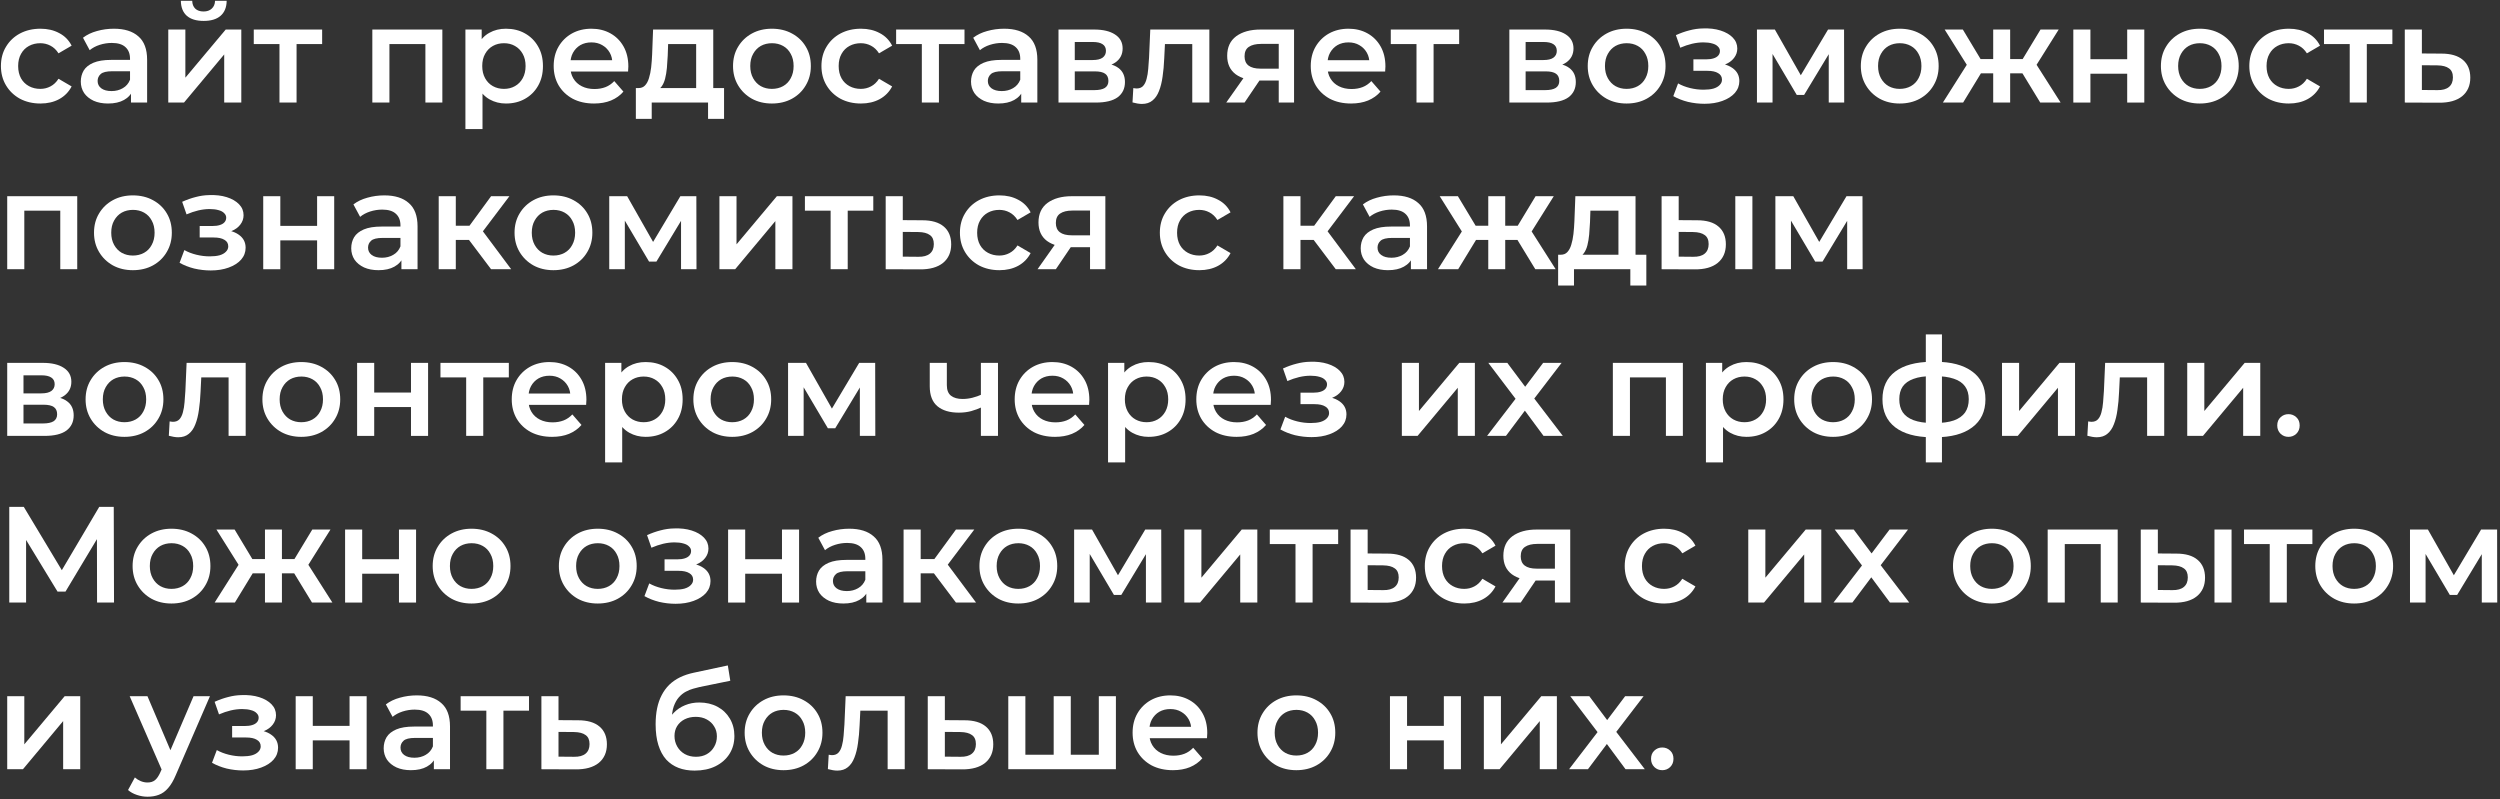 <svg width="585" height="187" viewBox="0 0 585 187" fill="none" xmlns="http://www.w3.org/2000/svg">
<rect x="0" y="0" width="585" height="187" fill="#333333" stroke="none"/>
<path d="M388.968 180.224C388.242 180.224 387.624 179.979 387.112 179.488C386.6 178.976 386.344 178.336 386.344 177.568C386.344 176.757 386.6 176.117 387.112 175.648C387.624 175.157 388.242 174.912 388.968 174.912C389.693 174.912 390.312 175.157 390.824 175.648C391.336 176.117 391.592 176.757 391.592 177.568C391.592 178.336 391.336 178.976 390.824 179.488C390.312 179.979 389.693 180.224 388.968 180.224Z" fill="white"/>
<path d="M367.161 180L374.681 170.208L374.617 172.352L367.449 162.912H371.897L376.921 169.632H375.225L380.281 162.912H384.601L377.369 172.352L377.401 170.208L384.889 180H380.377L375.097 172.864L376.761 173.088L371.577 180H367.161Z" fill="white"/>
<path d="M347.22 180V162.912H351.22V174.176L360.66 162.912H364.308V180H360.308V168.736L350.9 180H347.22Z" fill="white"/>
<path d="M325.251 180V162.912H329.251V169.856H337.859V162.912H341.859V180H337.859V173.248H329.251V180H325.251Z" fill="white"/>
<path d="M303.336 180.223C301.587 180.223 300.029 179.849 298.664 179.103C297.299 178.335 296.221 177.289 295.432 175.967C294.643 174.644 294.248 173.14 294.248 171.455C294.248 169.748 294.643 168.244 295.432 166.943C296.221 165.62 297.299 164.585 298.664 163.839C300.029 163.092 301.587 162.719 303.336 162.719C305.107 162.719 306.675 163.092 308.04 163.839C309.427 164.585 310.504 165.609 311.272 166.911C312.061 168.212 312.456 169.727 312.456 171.455C312.456 173.14 312.061 174.644 311.272 175.967C310.504 177.289 309.427 178.335 308.04 179.103C306.675 179.849 305.107 180.223 303.336 180.223ZM303.336 176.799C304.317 176.799 305.192 176.585 305.96 176.159C306.728 175.732 307.325 175.113 307.752 174.303C308.2 173.492 308.424 172.543 308.424 171.455C308.424 170.345 308.2 169.396 307.752 168.607C307.325 167.796 306.728 167.177 305.96 166.751C305.192 166.324 304.328 166.111 303.368 166.111C302.387 166.111 301.512 166.324 300.744 166.751C299.997 167.177 299.4 167.796 298.952 168.607C298.504 169.396 298.28 170.345 298.28 171.455C298.28 172.543 298.504 173.492 298.952 174.303C299.4 175.113 299.997 175.732 300.744 176.159C301.512 176.585 302.376 176.799 303.336 176.799Z" fill="white"/>
<path d="M274.469 180.223C272.571 180.223 270.907 179.849 269.477 179.103C268.069 178.335 266.971 177.289 266.181 175.967C265.413 174.644 265.029 173.14 265.029 171.455C265.029 169.748 265.403 168.244 266.149 166.943C266.917 165.62 267.963 164.585 269.285 163.839C270.629 163.092 272.155 162.719 273.861 162.719C275.525 162.719 277.008 163.081 278.309 163.807C279.611 164.532 280.635 165.556 281.381 166.879C282.128 168.201 282.501 169.759 282.501 171.551C282.501 171.721 282.491 171.913 282.469 172.127C282.469 172.34 282.459 172.543 282.437 172.735H268.197V170.079H280.325L278.757 170.911C278.779 169.929 278.576 169.065 278.149 168.319C277.723 167.572 277.136 166.985 276.389 166.559C275.664 166.132 274.821 165.919 273.861 165.919C272.88 165.919 272.016 166.132 271.269 166.559C270.544 166.985 269.968 167.583 269.541 168.351C269.136 169.097 268.933 169.983 268.933 171.007V171.647C268.933 172.671 269.168 173.577 269.637 174.367C270.107 175.156 270.768 175.764 271.621 176.191C272.475 176.617 273.456 176.831 274.565 176.831C275.525 176.831 276.389 176.681 277.157 176.383C277.925 176.084 278.608 175.615 279.205 174.975L281.349 177.439C280.581 178.335 279.611 179.028 278.437 179.519C277.285 179.988 275.963 180.223 274.469 180.223Z" fill="white"/>
<path d="M247.426 176.608L246.562 177.568V162.912H250.562V177.568L249.602 176.608H258.05L257.122 177.568V162.912H261.122V180H235.938V162.912H239.938V177.568L239.01 176.608H247.426Z" fill="white"/>
<path d="M225.671 168.544C227.868 168.544 229.543 169.035 230.695 170.016C231.847 170.997 232.423 172.384 232.423 174.176C232.423 176.032 231.783 177.483 230.503 178.528C229.223 179.552 227.42 180.053 225.095 180.032L217.095 180V162.912H221.095V168.512L225.671 168.544ZM224.743 177.088C225.916 177.109 226.812 176.864 227.431 176.352C228.049 175.84 228.359 175.093 228.359 174.112C228.359 173.131 228.049 172.427 227.431 172C226.833 171.552 225.937 171.317 224.743 171.296L221.095 171.264V177.056L224.743 177.088Z" fill="white"/>
<path d="M193.724 179.968L193.916 176.608C194.065 176.629 194.204 176.651 194.332 176.672C194.46 176.693 194.577 176.704 194.684 176.704C195.345 176.704 195.857 176.501 196.22 176.096C196.582 175.691 196.849 175.147 197.02 174.464C197.212 173.76 197.34 172.981 197.404 172.128C197.489 171.253 197.553 170.379 197.596 169.504L197.884 162.912H211.708V180H207.708V165.216L208.636 166.304H200.508L201.372 165.184L201.148 169.696C201.084 171.211 200.956 172.619 200.764 173.92C200.593 175.2 200.316 176.32 199.932 177.28C199.569 178.24 199.057 178.987 198.396 179.52C197.756 180.053 196.934 180.32 195.932 180.32C195.612 180.32 195.26 180.288 194.876 180.224C194.513 180.16 194.129 180.075 193.724 179.968Z" fill="white"/>
<path d="M183.336 180.223C181.587 180.223 180.029 179.849 178.664 179.103C177.299 178.335 176.221 177.289 175.432 175.967C174.643 174.644 174.248 173.14 174.248 171.455C174.248 169.748 174.643 168.244 175.432 166.943C176.221 165.62 177.299 164.585 178.664 163.839C180.029 163.092 181.587 162.719 183.336 162.719C185.107 162.719 186.675 163.092 188.04 163.839C189.427 164.585 190.504 165.609 191.272 166.911C192.061 168.212 192.456 169.727 192.456 171.455C192.456 173.14 192.061 174.644 191.272 175.967C190.504 177.289 189.427 178.335 188.04 179.103C186.675 179.849 185.107 180.223 183.336 180.223ZM183.336 176.799C184.317 176.799 185.192 176.585 185.96 176.159C186.728 175.732 187.325 175.113 187.752 174.303C188.2 173.492 188.424 172.543 188.424 171.455C188.424 170.345 188.2 169.396 187.752 168.607C187.325 167.796 186.728 167.177 185.96 166.751C185.192 166.324 184.328 166.111 183.368 166.111C182.387 166.111 181.512 166.324 180.744 166.751C179.997 167.177 179.4 167.796 178.952 168.607C178.504 169.396 178.28 170.345 178.28 171.455C178.28 172.543 178.504 173.492 178.952 174.303C179.4 175.113 179.997 175.732 180.744 176.159C181.512 176.585 182.376 176.799 183.336 176.799Z" fill="white"/>
<path d="M162.536 180.319C161.128 180.319 159.869 180.106 158.76 179.679C157.651 179.252 156.691 178.602 155.88 177.727C155.091 176.831 154.483 175.7 154.056 174.335C153.629 172.97 153.416 171.348 153.416 169.471C153.416 168.106 153.533 166.858 153.768 165.727C154.003 164.596 154.355 163.583 154.824 162.687C155.293 161.77 155.88 160.959 156.584 160.255C157.309 159.551 158.152 158.964 159.112 158.495C160.072 158.026 161.16 157.663 162.376 157.407L170.312 155.711L170.888 159.295L163.688 160.767C163.283 160.852 162.792 160.98 162.216 161.151C161.661 161.3 161.085 161.535 160.488 161.855C159.912 162.154 159.368 162.591 158.856 163.167C158.365 163.722 157.96 164.447 157.64 165.343C157.341 166.218 157.192 167.316 157.192 168.639C157.192 169.044 157.203 169.354 157.224 169.567C157.267 169.759 157.299 169.972 157.32 170.207C157.363 170.42 157.384 170.74 157.384 171.167L155.88 169.599C156.307 168.511 156.893 167.583 157.64 166.815C158.408 166.026 159.293 165.428 160.296 165.023C161.32 164.596 162.429 164.383 163.624 164.383C165.224 164.383 166.643 164.714 167.88 165.375C169.117 166.036 170.088 166.964 170.792 168.159C171.496 169.354 171.848 170.708 171.848 172.223C171.848 173.802 171.464 175.199 170.696 176.415C169.928 177.631 168.84 178.591 167.432 179.295C166.045 179.978 164.413 180.319 162.536 180.319ZM162.856 177.087C163.816 177.087 164.659 176.884 165.384 176.479C166.131 176.052 166.707 175.476 167.112 174.751C167.539 174.026 167.752 173.215 167.752 172.319C167.752 171.423 167.539 170.644 167.112 169.983C166.707 169.3 166.131 168.756 165.384 168.351C164.659 167.946 163.795 167.743 162.792 167.743C161.832 167.743 160.968 167.935 160.2 168.319C159.453 168.703 158.867 169.236 158.44 169.919C158.035 170.58 157.832 171.348 157.832 172.223C157.832 173.119 158.045 173.94 158.472 174.687C158.899 175.434 159.485 176.02 160.232 176.447C161 176.874 161.875 177.087 162.856 177.087Z" fill="white"/>
<path d="M135.264 168.544C137.462 168.544 139.136 169.035 140.288 170.016C141.44 170.997 142.016 172.384 142.016 174.176C142.016 176.032 141.376 177.483 140.096 178.528C138.816 179.552 137.014 180.053 134.688 180.032L126.688 180V162.912H130.688V168.512L135.264 168.544ZM134.336 177.088C135.51 177.109 136.406 176.864 137.024 176.352C137.643 175.84 137.952 175.093 137.952 174.112C137.952 173.131 137.643 172.427 137.024 172C136.427 171.552 135.531 171.317 134.336 171.296L130.688 171.264V177.056L134.336 177.088Z" fill="white"/>
<path d="M113.803 180V165.344L114.731 166.304H107.787V162.912H123.787V166.304H116.875L117.803 165.344V180H113.803Z" fill="white"/>
<path d="M101.525 179.999V176.543L101.301 175.807V169.759C101.301 168.585 100.949 167.679 100.245 167.039C99.541 166.377 98.475 166.047 97.045 166.047C96.085 166.047 95.136 166.196 94.197 166.495C93.28 166.793 92.501 167.209 91.861 167.743L90.293 164.831C91.211 164.127 92.299 163.604 93.557 163.263C94.837 162.9 96.16 162.719 97.525 162.719C100 162.719 101.909 163.316 103.253 164.511C104.619 165.684 105.301 167.508 105.301 169.983V179.999H101.525ZM96.149 180.223C94.869 180.223 93.749 180.009 92.789 179.583C91.829 179.135 91.083 178.527 90.549 177.759C90.037 176.969 89.781 176.084 89.781 175.103C89.781 174.143 90.005 173.279 90.453 172.511C90.923 171.743 91.68 171.135 92.725 170.687C93.771 170.239 95.157 170.015 96.885 170.015H101.845V172.671H97.173C95.808 172.671 94.891 172.895 94.421 173.343C93.952 173.769 93.717 174.303 93.717 174.943C93.717 175.668 94.005 176.244 94.581 176.671C95.157 177.097 95.957 177.311 96.981 177.311C97.963 177.311 98.837 177.087 99.605 176.639C100.395 176.191 100.96 175.529 101.301 174.655L101.973 177.055C101.589 178.057 100.896 178.836 99.893 179.391C98.912 179.945 97.664 180.223 96.149 180.223Z" fill="white"/>
<path d="M69.189 180V162.912H73.189V169.856H81.796V162.912H85.796V180H81.796V173.248H73.189V180H69.189Z" fill="white"/>
<path d="M56.909 180.286C55.608 180.286 54.317 180.137 53.037 179.838C51.779 179.518 50.637 179.07 49.613 178.494L50.733 175.518C51.565 175.988 52.504 176.35 53.549 176.606C54.595 176.862 55.64 176.99 56.685 176.99C57.581 176.99 58.349 176.905 58.989 176.734C59.629 176.542 60.12 176.265 60.461 175.902C60.824 175.54 61.005 175.124 61.005 174.654C61.005 173.972 60.707 173.46 60.109 173.118C59.533 172.756 58.701 172.574 57.613 172.574H54.317V169.886H57.293C57.976 169.886 58.552 169.812 59.021 169.662C59.512 169.513 59.885 169.289 60.141 168.99C60.397 168.692 60.525 168.34 60.525 167.934C60.525 167.529 60.365 167.177 60.045 166.878C59.747 166.558 59.309 166.324 58.733 166.174C58.157 166.004 57.464 165.918 56.653 165.918C55.8 165.918 54.915 166.025 53.997 166.238C53.101 166.452 52.184 166.761 51.245 167.166L50.221 164.222C51.309 163.732 52.365 163.358 53.389 163.102C54.435 162.825 55.469 162.676 56.493 162.654C58.051 162.59 59.437 162.75 60.653 163.134C61.869 163.518 62.829 164.073 63.533 164.798C64.237 165.524 64.589 166.377 64.589 167.358C64.589 168.169 64.333 168.905 63.821 169.566C63.331 170.206 62.648 170.708 61.773 171.07C60.92 171.433 59.939 171.614 58.829 171.614L58.957 170.75C60.856 170.75 62.349 171.134 63.437 171.902C64.525 172.649 65.069 173.673 65.069 174.974C65.069 176.02 64.717 176.948 64.013 177.758C63.309 178.548 62.339 179.166 61.101 179.614C59.885 180.062 58.488 180.286 56.909 180.286Z" fill="white"/>
<path d="M34.537 186.432C33.705 186.432 32.873 186.293 32.041 186.016C31.209 185.739 30.516 185.355 29.961 184.864L31.561 181.92C31.966 182.283 32.425 182.571 32.937 182.784C33.449 182.997 33.972 183.104 34.505 183.104C35.23 183.104 35.817 182.923 36.265 182.56C36.713 182.197 37.129 181.589 37.513 180.736L38.505 178.496L38.825 178.016L45.289 162.912H49.129L41.129 181.376C40.596 182.656 39.998 183.669 39.337 184.416C38.697 185.163 37.972 185.685 37.161 185.984C36.372 186.283 35.497 186.432 34.537 186.432ZM38.057 180.608L30.345 162.912H34.505L40.777 177.664L38.057 180.608Z" fill="white"/>
<path d="M1.688 180V162.912H5.688V174.176L15.129 162.912H18.776V180H14.777V168.736L5.368 180H1.688Z" fill="white"/>
<path d="M563.938 141V123.912H568.13L575.01 136.04H573.346L580.578 123.912H584.323L584.354 141H580.738V128.2L581.378 128.616L574.979 139.208H573.25L566.818 128.328L567.586 128.136V141H563.938Z" fill="white"/>
<path d="M550.867 141.223C549.118 141.223 547.561 140.849 546.195 140.103C544.83 139.335 543.753 138.289 542.963 136.967C542.174 135.644 541.779 134.14 541.779 132.455C541.779 130.748 542.174 129.244 542.963 127.943C543.753 126.62 544.83 125.585 546.195 124.839C547.561 124.092 549.118 123.719 550.867 123.719C552.638 123.719 554.206 124.092 555.571 124.839C556.958 125.585 558.035 126.609 558.803 127.911C559.593 129.212 559.987 130.727 559.987 132.455C559.987 134.14 559.593 135.644 558.803 136.967C558.035 138.289 556.958 139.335 555.571 140.103C554.206 140.849 552.638 141.223 550.867 141.223ZM550.867 137.799C551.849 137.799 552.723 137.585 553.491 137.159C554.259 136.732 554.857 136.113 555.283 135.303C555.731 134.492 555.955 133.543 555.955 132.455C555.955 131.345 555.731 130.396 555.283 129.607C554.857 128.796 554.259 128.177 553.491 127.751C552.723 127.324 551.859 127.111 550.899 127.111C549.918 127.111 549.043 127.324 548.275 127.751C547.529 128.177 546.931 128.796 546.483 129.607C546.035 130.396 545.811 131.345 545.811 132.455C545.811 133.543 546.035 134.492 546.483 135.303C546.931 136.113 547.529 136.732 548.275 137.159C549.043 137.585 549.907 137.799 550.867 137.799Z" fill="white"/>
<path d="M531.116 141V126.344L532.044 127.304H525.1V123.912H541.1V127.304H534.188L535.116 126.344V141H531.116Z" fill="white"/>
<path d="M518.186 141V123.912H522.186V141H518.186ZM509.258 129.544C511.456 129.544 513.12 130.035 514.25 131.016C515.402 131.997 515.979 133.384 515.979 135.176C515.979 137.032 515.338 138.483 514.058 139.528C512.8 140.552 511.008 141.053 508.682 141.032L500.938 141V123.912H504.938V129.512L509.258 129.544ZM508.33 138.088C509.504 138.109 510.4 137.864 511.018 137.352C511.637 136.84 511.946 136.093 511.946 135.112C511.946 134.131 511.637 133.427 511.018 133C510.421 132.552 509.525 132.317 508.33 132.296L504.938 132.264V138.056L508.33 138.088Z" fill="white"/>
<path d="M479.157 141V123.912H495.541V141H491.573V126.376L492.501 127.304H482.229L483.157 126.376V141H479.157Z" fill="white"/>
<path d="M466.086 141.223C464.337 141.223 462.779 140.849 461.414 140.103C460.049 139.335 458.971 138.289 458.182 136.967C457.393 135.644 456.998 134.14 456.998 132.455C456.998 130.748 457.393 129.244 458.182 127.943C458.971 126.62 460.049 125.585 461.414 124.839C462.779 124.092 464.337 123.719 466.086 123.719C467.857 123.719 469.425 124.092 470.79 124.839C472.177 125.585 473.254 126.609 474.022 127.911C474.811 129.212 475.206 130.727 475.206 132.455C475.206 134.14 474.811 135.644 474.022 136.967C473.254 138.289 472.177 139.335 470.79 140.103C469.425 140.849 467.857 141.223 466.086 141.223ZM466.086 137.799C467.067 137.799 467.942 137.585 468.71 137.159C469.478 136.732 470.075 136.113 470.502 135.303C470.95 134.492 471.174 133.543 471.174 132.455C471.174 131.345 470.95 130.396 470.502 129.607C470.075 128.796 469.478 128.177 468.71 127.751C467.942 127.324 467.078 127.111 466.118 127.111C465.137 127.111 464.262 127.324 463.494 127.751C462.747 128.177 462.15 128.796 461.702 129.607C461.254 130.396 461.03 131.345 461.03 132.455C461.03 133.543 461.254 134.492 461.702 135.303C462.15 136.113 462.747 136.732 463.494 137.159C464.262 137.585 465.126 137.799 466.086 137.799Z" fill="white"/>
<path d="M429.036 141L436.556 131.208L436.492 133.352L429.324 123.912H433.772L438.796 130.632H437.1L442.156 123.912H446.476L439.244 133.352L439.276 131.208L446.764 141H442.252L436.972 133.864L438.636 134.088L433.452 141H429.036Z" fill="white"/>
<path d="M409.095 141V123.912H413.095V135.176L422.535 123.912H426.183V141H422.183V129.736L412.775 141H409.095Z" fill="white"/>
<path d="M389.434 141.223C387.642 141.223 386.042 140.849 384.634 140.103C383.247 139.335 382.159 138.289 381.37 136.967C380.58 135.644 380.186 134.14 380.186 132.455C380.186 130.748 380.58 129.244 381.37 127.943C382.159 126.62 383.247 125.585 384.634 124.839C386.042 124.092 387.642 123.719 389.434 123.719C391.098 123.719 392.559 124.06 393.818 124.743C395.098 125.404 396.068 126.385 396.73 127.687L393.658 129.479C393.146 128.668 392.516 128.071 391.77 127.687C391.044 127.303 390.255 127.111 389.402 127.111C388.42 127.111 387.535 127.324 386.746 127.751C385.956 128.177 385.338 128.796 384.89 129.607C384.442 130.396 384.218 131.345 384.218 132.455C384.218 133.564 384.442 134.524 384.89 135.335C385.338 136.124 385.956 136.732 386.746 137.159C387.535 137.585 388.42 137.799 389.402 137.799C390.255 137.799 391.044 137.607 391.77 137.223C392.516 136.839 393.146 136.241 393.658 135.431L396.73 137.223C396.068 138.503 395.098 139.495 393.818 140.199C392.559 140.881 391.098 141.223 389.434 141.223Z" fill="white"/>
<path d="M363.85 141V135.176L364.426 135.848H359.306C356.959 135.848 355.114 135.357 353.77 134.376C352.447 133.373 351.786 131.933 351.786 130.056C351.786 128.051 352.49 126.525 353.898 125.48C355.327 124.435 357.226 123.912 359.594 123.912H367.434V141H363.85ZM351.562 141L356.17 134.472H360.266L355.85 141H351.562ZM363.85 133.896V126.216L364.426 127.272H359.722C358.484 127.272 357.524 127.507 356.842 127.976C356.18 128.424 355.85 129.16 355.85 130.184C355.85 132.104 357.098 133.064 359.594 133.064H364.426L363.85 133.896Z" fill="white"/>
<path d="M342.652 141.223C340.86 141.223 339.26 140.849 337.852 140.103C336.466 139.335 335.378 138.289 334.588 136.967C333.799 135.644 333.404 134.14 333.404 132.455C333.404 130.748 333.799 129.244 334.588 127.943C335.378 126.62 336.466 125.585 337.852 124.839C339.26 124.092 340.86 123.719 342.652 123.719C344.316 123.719 345.778 124.06 347.036 124.743C348.316 125.404 349.287 126.385 349.948 127.687L346.876 129.479C346.364 128.668 345.735 128.071 344.988 127.687C344.263 127.303 343.474 127.111 342.62 127.111C341.639 127.111 340.754 127.324 339.964 127.751C339.175 128.177 338.556 128.796 338.108 129.607C337.66 130.396 337.436 131.345 337.436 132.455C337.436 133.564 337.66 134.524 338.108 135.335C338.556 136.124 339.175 136.732 339.964 137.159C340.754 137.585 341.639 137.799 342.62 137.799C343.474 137.799 344.263 137.607 344.988 137.223C345.735 136.839 346.364 136.241 346.876 135.431L349.948 137.223C349.287 138.503 348.316 139.495 347.036 140.199C345.778 140.881 344.316 141.223 342.652 141.223Z" fill="white"/>
<path d="M324.608 129.544C326.806 129.544 328.48 130.035 329.632 131.016C330.784 131.997 331.36 133.384 331.36 135.176C331.36 137.032 330.72 138.483 329.44 139.528C328.16 140.552 326.358 141.053 324.032 141.032L316.032 141V123.912H320.032V129.512L324.608 129.544ZM323.68 138.088C324.854 138.109 325.75 137.864 326.368 137.352C326.987 136.84 327.296 136.093 327.296 135.112C327.296 134.131 326.987 133.427 326.368 133C325.771 132.552 324.875 132.317 323.68 132.296L320.032 132.264V138.056L323.68 138.088Z" fill="white"/>
<path d="M303.147 141V126.344L304.075 127.304H297.131V123.912H313.131V127.304H306.219L307.147 126.344V141H303.147Z" fill="white"/>
<path d="M277.126 141V123.912H281.126V135.176L290.566 123.912H294.214V141H290.214V129.736L280.806 141H277.126Z" fill="white"/>
<path d="M251.345 141V123.912H255.537L262.417 136.04H260.753L267.985 123.912H271.729L271.761 141H268.145V128.2L268.785 128.616L262.385 139.208H260.657L254.225 128.328L254.993 128.136V141H251.345Z" fill="white"/>
<path d="M238.274 141.223C236.524 141.223 234.967 140.849 233.602 140.103C232.236 139.335 231.159 138.289 230.37 136.967C229.58 135.644 229.186 134.14 229.186 132.455C229.186 130.748 229.58 129.244 230.37 127.943C231.159 126.62 232.236 125.585 233.602 124.839C234.967 124.092 236.524 123.719 238.274 123.719C240.044 123.719 241.612 124.092 242.978 124.839C244.364 125.585 245.442 126.609 246.21 127.911C246.999 129.212 247.394 130.727 247.394 132.455C247.394 134.14 246.999 135.644 246.21 136.967C245.442 138.289 244.364 139.335 242.978 140.103C241.612 140.849 240.044 141.223 238.274 141.223ZM238.274 137.799C239.255 137.799 240.13 137.585 240.898 137.159C241.666 136.732 242.263 136.113 242.69 135.303C243.138 134.492 243.362 133.543 243.362 132.455C243.362 131.345 243.138 130.396 242.69 129.607C242.263 128.796 241.666 128.177 240.898 127.751C240.13 127.324 239.266 127.111 238.306 127.111C237.324 127.111 236.45 127.324 235.682 127.751C234.935 128.177 234.338 128.796 233.89 129.607C233.442 130.396 233.218 131.345 233.218 132.455C233.218 133.543 233.442 134.492 233.89 135.303C234.338 136.113 234.935 136.732 235.682 137.159C236.45 137.585 237.314 137.799 238.274 137.799Z" fill="white"/>
<path d="M223.694 141L217.518 132.808L220.782 130.792L228.398 141H223.694ZM211.438 141V123.912H215.438V141H211.438ZM214.254 134.152V130.824H220.046V134.152H214.254ZM221.166 132.936L217.422 132.488L223.694 123.912H227.982L221.166 132.936Z" fill="white"/>
<path d="M202.713 140.999V137.543L202.489 136.807V130.759C202.489 129.585 202.137 128.679 201.433 128.039C200.729 127.377 199.662 127.047 198.233 127.047C197.273 127.047 196.323 127.196 195.385 127.495C194.467 127.793 193.689 128.209 193.049 128.743L191.481 125.831C192.398 125.127 193.486 124.604 194.745 124.263C196.025 123.9 197.347 123.719 198.713 123.719C201.187 123.719 203.097 124.316 204.441 125.511C205.806 126.684 206.489 128.508 206.489 130.983V140.999H202.713ZM197.337 141.223C196.057 141.223 194.937 141.009 193.977 140.583C193.017 140.135 192.27 139.527 191.737 138.759C191.225 137.969 190.969 137.084 190.969 136.103C190.969 135.143 191.193 134.279 191.641 133.511C192.11 132.743 192.867 132.135 193.913 131.687C194.958 131.239 196.345 131.015 198.073 131.015H203.033V133.671H198.361C196.995 133.671 196.078 133.895 195.609 134.343C195.139 134.769 194.905 135.303 194.905 135.943C194.905 136.668 195.193 137.244 195.769 137.671C196.345 138.097 197.145 138.311 198.169 138.311C199.15 138.311 200.025 138.087 200.793 137.639C201.582 137.191 202.147 136.529 202.489 135.655L203.161 138.055C202.777 139.057 202.083 139.836 201.081 140.391C200.099 140.945 198.851 141.223 197.337 141.223Z" fill="white"/>
<path d="M170.376 141V123.912H174.376V130.856H182.984V123.912H186.984V141H182.984V134.248H174.376V141H170.376Z" fill="white"/>
<path d="M158.097 141.286C156.795 141.286 155.505 141.137 154.225 140.838C152.966 140.518 151.825 140.07 150.801 139.494L151.921 136.518C152.753 136.988 153.691 137.35 154.737 137.606C155.782 137.862 156.827 137.99 157.873 137.99C158.769 137.99 159.537 137.905 160.177 137.734C160.817 137.542 161.307 137.265 161.649 136.902C162.011 136.54 162.193 136.124 162.193 135.654C162.193 134.972 161.894 134.46 161.297 134.118C160.721 133.756 159.889 133.574 158.801 133.574H155.505V130.886H158.481C159.163 130.886 159.739 130.812 160.209 130.662C160.699 130.513 161.073 130.289 161.329 129.99C161.585 129.692 161.713 129.34 161.713 128.934C161.713 128.529 161.553 128.177 161.233 127.878C160.934 127.558 160.497 127.324 159.921 127.174C159.345 127.004 158.651 126.918 157.841 126.918C156.987 126.918 156.102 127.025 155.185 127.238C154.289 127.452 153.371 127.761 152.433 128.166L151.409 125.222C152.497 124.732 153.553 124.358 154.577 124.102C155.622 123.825 156.657 123.676 157.681 123.654C159.238 123.59 160.625 123.75 161.841 124.134C163.057 124.518 164.017 125.073 164.721 125.798C165.425 126.524 165.777 127.377 165.777 128.358C165.777 129.169 165.521 129.905 165.009 130.566C164.518 131.206 163.835 131.708 162.961 132.07C162.107 132.433 161.126 132.614 160.017 132.614L160.145 131.75C162.043 131.75 163.537 132.134 164.625 132.902C165.713 133.649 166.257 134.673 166.257 135.974C166.257 137.02 165.905 137.948 165.201 138.758C164.497 139.548 163.526 140.166 162.289 140.614C161.073 141.062 159.675 141.286 158.097 141.286Z" fill="white"/>
<path d="M139.867 141.223C138.118 141.223 136.561 140.849 135.195 140.103C133.83 139.335 132.753 138.289 131.963 136.967C131.174 135.644 130.779 134.14 130.779 132.455C130.779 130.748 131.174 129.244 131.963 127.943C132.753 126.62 133.83 125.585 135.195 124.839C136.561 124.092 138.118 123.719 139.867 123.719C141.638 123.719 143.206 124.092 144.571 124.839C145.958 125.585 147.035 126.609 147.803 127.911C148.593 129.212 148.987 130.727 148.987 132.455C148.987 134.14 148.593 135.644 147.803 136.967C147.035 138.289 145.958 139.335 144.571 140.103C143.206 140.849 141.638 141.223 139.867 141.223ZM139.867 137.799C140.849 137.799 141.723 137.585 142.491 137.159C143.259 136.732 143.857 136.113 144.283 135.303C144.731 134.492 144.955 133.543 144.955 132.455C144.955 131.345 144.731 130.396 144.283 129.607C143.857 128.796 143.259 128.177 142.491 127.751C141.723 127.324 140.859 127.111 139.899 127.111C138.918 127.111 138.043 127.324 137.275 127.751C136.529 128.177 135.931 128.796 135.483 129.607C135.035 130.396 134.811 131.345 134.811 132.455C134.811 133.543 135.035 134.492 135.483 135.303C135.931 136.113 136.529 136.732 137.275 137.159C138.043 137.585 138.907 137.799 139.867 137.799Z" fill="white"/>
<path d="M110.336 141.223C108.587 141.223 107.029 140.849 105.664 140.103C104.299 139.335 103.221 138.289 102.432 136.967C101.643 135.644 101.248 134.14 101.248 132.455C101.248 130.748 101.643 129.244 102.432 127.943C103.221 126.62 104.299 125.585 105.664 124.839C107.029 124.092 108.587 123.719 110.336 123.719C112.107 123.719 113.675 124.092 115.04 124.839C116.427 125.585 117.504 126.609 118.272 127.911C119.061 129.212 119.456 130.727 119.456 132.455C119.456 134.14 119.061 135.644 118.272 136.967C117.504 138.289 116.427 139.335 115.04 140.103C113.675 140.849 112.107 141.223 110.336 141.223ZM110.336 137.799C111.317 137.799 112.192 137.585 112.96 137.159C113.728 136.732 114.325 136.113 114.752 135.303C115.2 134.492 115.424 133.543 115.424 132.455C115.424 131.345 115.2 130.396 114.752 129.607C114.325 128.796 113.728 128.177 112.96 127.751C112.192 127.324 111.328 127.111 110.368 127.111C109.387 127.111 108.512 127.324 107.744 127.751C106.997 128.177 106.4 128.796 105.952 129.607C105.504 130.396 105.28 131.345 105.28 132.455C105.28 133.543 105.504 134.492 105.952 135.303C106.4 136.113 106.997 136.732 107.744 137.159C108.512 137.585 109.376 137.799 110.336 137.799Z" fill="white"/>
<path d="M80.751 141V123.912H84.751V130.856H93.359V123.912H97.359V141H93.359V134.248H84.751V141H80.751Z" fill="white"/>
<path d="M73.011 141L68.019 132.808L71.283 130.792L77.779 141H73.011ZM64.787 134.152V130.824H70.515V134.152H64.787ZM71.667 132.936L67.891 132.488L73.075 123.912H77.331L71.667 132.936ZM54.963 141H50.227L56.691 130.792L59.955 132.808L54.963 141ZM65.971 141H62.003V123.912H65.971V141ZM63.187 134.152H57.491V130.824H63.187V134.152ZM56.307 132.936L50.643 123.912H54.899L60.051 132.488L56.307 132.936Z" fill="white"/>
<path d="M40.117 141.223C38.368 141.223 36.811 140.849 35.445 140.103C34.08 139.335 33.003 138.289 32.213 136.967C31.424 135.644 31.029 134.14 31.029 132.455C31.029 130.748 31.424 129.244 32.213 127.943C33.003 126.62 34.08 125.585 35.445 124.839C36.811 124.092 38.368 123.719 40.117 123.719C41.888 123.719 43.456 124.092 44.821 124.839C46.208 125.585 47.285 126.609 48.053 127.911C48.843 129.212 49.237 130.727 49.237 132.455C49.237 134.14 48.843 135.644 48.053 136.967C47.285 138.289 46.208 139.335 44.821 140.103C43.456 140.849 41.888 141.223 40.117 141.223ZM40.117 137.799C41.099 137.799 41.973 137.585 42.741 137.159C43.509 136.732 44.107 136.113 44.533 135.303C44.981 134.492 45.205 133.543 45.205 132.455C45.205 131.345 44.981 130.396 44.533 129.607C44.107 128.796 43.509 128.177 42.741 127.751C41.973 127.324 41.109 127.111 40.149 127.111C39.168 127.111 38.293 127.324 37.525 127.751C36.779 128.177 36.181 128.796 35.733 129.607C35.285 130.396 35.061 131.345 35.061 132.455C35.061 133.543 35.285 134.492 35.733 135.303C36.181 136.113 36.779 136.732 37.525 137.159C38.293 137.585 39.157 137.799 40.117 137.799Z" fill="white"/>
<path d="M2.169 141V118.6H5.561L15.385 134.952H13.561L23.225 118.6H26.617L26.681 141H22.713L22.681 124.776H23.513L15.321 138.44H13.465L5.145 124.776H6.105V141H2.169Z" fill="white"/>
<path d="M535.499 102.224C534.774 102.224 534.155 101.979 533.643 101.488C533.131 100.976 532.875 100.336 532.875 99.568C532.875 98.757 533.131 98.117 533.643 97.648C534.155 97.157 534.774 96.912 535.499 96.912C536.224 96.912 536.843 97.157 537.355 97.648C537.867 98.117 538.123 98.757 538.123 99.568C538.123 100.336 537.867 100.976 537.355 101.488C536.843 101.979 536.224 102.224 535.499 102.224Z" fill="white"/>
<path d="M511.813 102V84.912H515.813V96.176L525.253 84.912H528.901V102H524.901V90.736L515.493 102H511.813Z" fill="white"/>
<path d="M488.442 101.968L488.634 98.608C488.784 98.629 488.922 98.651 489.05 98.672C489.178 98.693 489.296 98.704 489.402 98.704C490.064 98.704 490.576 98.501 490.938 98.096C491.301 97.691 491.568 97.147 491.738 96.464C491.93 95.76 492.058 94.981 492.122 94.128C492.208 93.253 492.272 92.379 492.314 91.504L492.602 84.912H506.426V102H502.426V87.216L503.354 88.304H495.226L496.09 87.184L495.866 91.696C495.802 93.211 495.674 94.619 495.482 95.92C495.312 97.2 495.034 98.32 494.65 99.28C494.288 100.24 493.776 100.987 493.114 101.52C492.474 102.053 491.653 102.32 490.65 102.32C490.33 102.32 489.978 102.288 489.594 102.224C489.232 102.16 488.848 102.075 488.442 101.968Z" fill="white"/>
<path d="M468.47 102V84.912H472.47V96.176L481.91 84.912H485.558V102H481.558V90.736L472.15 102H468.47Z" fill="white"/>
<path d="M452.849 102.32C452.828 102.32 452.732 102.32 452.561 102.32C452.412 102.32 452.262 102.32 452.113 102.32C451.985 102.32 451.9 102.32 451.857 102.32C448.252 102.277 445.457 101.499 443.473 99.984C441.489 98.448 440.497 96.261 440.497 93.424C440.497 90.608 441.489 88.453 443.473 86.96C445.457 85.466 448.284 84.698 451.953 84.656C451.996 84.656 452.081 84.656 452.209 84.656C452.358 84.656 452.497 84.656 452.625 84.656C452.774 84.656 452.86 84.656 452.881 84.656C456.572 84.656 459.441 85.413 461.489 86.928C463.558 88.421 464.593 90.587 464.593 93.424C464.593 96.282 463.558 98.48 461.489 100.016C459.441 101.552 456.561 102.32 452.849 102.32ZM452.721 98.992C454.534 98.992 456.028 98.789 457.201 98.384C458.374 97.957 459.249 97.338 459.825 96.528C460.401 95.696 460.689 94.661 460.689 93.424C460.689 92.208 460.401 91.205 459.825 90.416C459.249 89.605 458.374 89.008 457.201 88.624C456.028 88.219 454.534 88.016 452.721 88.016C452.678 88.016 452.572 88.016 452.401 88.016C452.252 88.016 452.156 88.016 452.113 88.016C450.342 88.016 448.892 88.229 447.761 88.656C446.63 89.061 445.788 89.659 445.233 90.448C444.7 91.237 444.433 92.229 444.433 93.424C444.433 94.64 444.7 95.653 445.233 96.464C445.788 97.275 446.63 97.893 447.761 98.32C448.913 98.746 450.364 98.971 452.113 98.992C452.156 98.992 452.252 98.992 452.401 98.992C452.572 98.992 452.678 98.992 452.721 98.992ZM450.641 108.208V78.256H454.417V108.208H450.641Z" fill="white"/>
<path d="M428.93 102.223C427.18 102.223 425.623 101.849 424.258 101.103C422.892 100.335 421.815 99.289 421.026 97.967C420.236 96.644 419.842 95.14 419.842 93.455C419.842 91.748 420.236 90.244 421.026 88.943C421.815 87.62 422.892 86.585 424.258 85.839C425.623 85.092 427.18 84.719 428.93 84.719C430.7 84.719 432.268 85.092 433.634 85.839C435.02 86.585 436.098 87.609 436.866 88.911C437.655 90.212 438.05 91.727 438.05 93.455C438.05 95.14 437.655 96.644 436.866 97.967C436.098 99.289 435.02 100.335 433.634 101.103C432.268 101.849 430.7 102.223 428.93 102.223ZM428.93 98.799C429.911 98.799 430.786 98.585 431.554 98.159C432.322 97.732 432.919 97.113 433.346 96.303C433.794 95.492 434.018 94.543 434.018 93.455C434.018 92.345 433.794 91.396 433.346 90.607C432.919 89.796 432.322 89.177 431.554 88.751C430.786 88.324 429.922 88.111 428.962 88.111C427.98 88.111 427.106 88.324 426.338 88.751C425.591 89.177 424.994 89.796 424.546 90.607C424.098 91.396 423.874 92.345 423.874 93.455C423.874 94.543 424.098 95.492 424.546 96.303C424.994 97.113 425.591 97.732 426.338 98.159C427.106 98.585 427.97 98.799 428.93 98.799Z" fill="white"/>
<path d="M408.66 102.223C407.274 102.223 406.004 101.903 404.852 101.263C403.722 100.623 402.815 99.663 402.132 98.383C401.471 97.081 401.141 95.439 401.141 93.455C401.141 91.449 401.46 89.807 402.1 88.527C402.762 87.247 403.658 86.297 404.788 85.679C405.919 85.039 407.21 84.719 408.66 84.719C410.346 84.719 411.828 85.081 413.108 85.807C414.41 86.532 415.434 87.545 416.18 88.847C416.948 90.148 417.332 91.684 417.332 93.455C417.332 95.225 416.948 96.772 416.18 98.095C415.434 99.396 414.41 100.409 413.108 101.135C411.828 101.86 410.346 102.223 408.66 102.223ZM399.188 108.207V84.911H402.996V88.943L402.868 93.487L403.188 98.031V108.207H399.188ZM408.212 98.799C409.172 98.799 410.026 98.585 410.772 98.159C411.54 97.732 412.148 97.113 412.596 96.303C413.044 95.492 413.268 94.543 413.268 93.455C413.268 92.345 413.044 91.396 412.596 90.607C412.148 89.796 411.54 89.177 410.772 88.751C410.026 88.324 409.172 88.111 408.212 88.111C407.252 88.111 406.388 88.324 405.62 88.751C404.852 89.177 404.244 89.796 403.796 90.607C403.348 91.396 403.124 92.345 403.124 93.455C403.124 94.543 403.348 95.492 403.796 96.303C404.244 97.113 404.852 97.732 405.62 98.159C406.388 98.585 407.252 98.799 408.212 98.799Z" fill="white"/>
<path d="M377.407 102V84.912H393.791V102H389.823V87.376L390.751 88.304H380.479L381.407 87.376V102H377.407Z" fill="white"/>
<path d="M347.974 102L355.494 92.208L355.43 94.352L348.262 84.912H352.71L357.734 91.632H356.038L361.094 84.912H365.414L358.182 94.352L358.214 92.208L365.702 102H361.19L355.91 94.864L357.574 95.088L352.39 102H347.974Z" fill="white"/>
<path d="M328.032 102V84.912H332.032V96.176L341.472 84.912H345.12V102H341.12V90.736L331.712 102H328.032Z" fill="white"/>
<path d="M306.909 102.286C305.608 102.286 304.317 102.137 303.037 101.838C301.779 101.518 300.637 101.07 299.613 100.494L300.733 97.518C301.565 97.988 302.504 98.35 303.549 98.606C304.595 98.862 305.64 98.99 306.685 98.99C307.581 98.99 308.349 98.905 308.989 98.734C309.629 98.542 310.12 98.265 310.461 97.902C310.824 97.54 311.005 97.124 311.005 96.654C311.005 95.972 310.707 95.46 310.109 95.118C309.533 94.756 308.701 94.574 307.613 94.574H304.317V91.886H307.293C307.976 91.886 308.552 91.812 309.021 91.662C309.512 91.513 309.885 91.289 310.141 90.99C310.397 90.692 310.525 90.34 310.525 89.934C310.525 89.529 310.365 89.177 310.045 88.878C309.747 88.558 309.309 88.324 308.733 88.174C308.157 88.004 307.464 87.918 306.653 87.918C305.8 87.918 304.915 88.025 303.997 88.238C303.101 88.452 302.184 88.761 301.245 89.166L300.221 86.222C301.309 85.732 302.365 85.358 303.389 85.102C304.435 84.825 305.469 84.676 306.493 84.654C308.051 84.59 309.437 84.75 310.653 85.134C311.869 85.518 312.829 86.073 313.533 86.798C314.237 87.524 314.589 88.377 314.589 89.358C314.589 90.169 314.333 90.905 313.821 91.566C313.331 92.206 312.648 92.708 311.773 93.07C310.92 93.433 309.939 93.614 308.829 93.614L308.957 92.75C310.856 92.75 312.349 93.134 313.437 93.902C314.525 94.649 315.069 95.673 315.069 96.974C315.069 98.02 314.717 98.948 314.013 99.758C313.309 100.548 312.339 101.166 311.101 101.614C309.885 102.062 308.488 102.286 306.909 102.286Z" fill="white"/>
<path d="M289.376 102.223C287.477 102.223 285.813 101.849 284.384 101.103C282.976 100.335 281.877 99.289 281.088 97.967C280.32 96.644 279.936 95.14 279.936 93.455C279.936 91.748 280.309 90.244 281.056 88.943C281.824 87.62 282.869 86.585 284.192 85.839C285.536 85.092 287.061 84.719 288.768 84.719C290.432 84.719 291.914 85.081 293.216 85.807C294.517 86.532 295.541 87.556 296.288 88.879C297.034 90.201 297.408 91.759 297.408 93.551C297.408 93.721 297.397 93.913 297.376 94.127C297.376 94.34 297.365 94.543 297.344 94.735H283.104V92.079H295.232L293.664 92.911C293.685 91.929 293.482 91.065 293.056 90.319C292.629 89.572 292.042 88.985 291.296 88.559C290.57 88.132 289.728 87.919 288.768 87.919C287.786 87.919 286.922 88.132 286.176 88.559C285.45 88.985 284.874 89.583 284.448 90.351C284.042 91.097 283.84 91.983 283.84 93.007V93.647C283.84 94.671 284.074 95.577 284.544 96.367C285.013 97.156 285.674 97.764 286.528 98.191C287.381 98.617 288.362 98.831 289.472 98.831C290.432 98.831 291.296 98.681 292.064 98.383C292.832 98.084 293.514 97.615 294.112 96.975L296.256 99.439C295.488 100.335 294.517 101.028 293.344 101.519C292.192 101.988 290.869 102.223 289.376 102.223Z" fill="white"/>
<path d="M268.754 102.223C267.368 102.223 266.098 101.903 264.946 101.263C263.816 100.623 262.909 99.663 262.226 98.383C261.565 97.081 261.234 95.439 261.234 93.455C261.234 91.449 261.554 89.807 262.194 88.527C262.856 87.247 263.752 86.297 264.882 85.679C266.013 85.039 267.304 84.719 268.754 84.719C270.44 84.719 271.922 85.081 273.202 85.807C274.504 86.532 275.528 87.545 276.274 88.847C277.042 90.148 277.426 91.684 277.426 93.455C277.426 95.225 277.042 96.772 276.274 98.095C275.528 99.396 274.504 100.409 273.202 101.135C271.922 101.86 270.44 102.223 268.754 102.223ZM259.282 108.207V84.911H263.09V88.943L262.962 93.487L263.282 98.031V108.207H259.282ZM268.306 98.799C269.266 98.799 270.12 98.585 270.866 98.159C271.634 97.732 272.242 97.113 272.69 96.303C273.138 95.492 273.362 94.543 273.362 93.455C273.362 92.345 273.138 91.396 272.69 90.607C272.242 89.796 271.634 89.177 270.866 88.751C270.12 88.324 269.266 88.111 268.306 88.111C267.346 88.111 266.482 88.324 265.714 88.751C264.946 89.177 264.338 89.796 263.89 90.607C263.442 91.396 263.218 92.345 263.218 93.455C263.218 94.543 263.442 95.492 263.89 96.303C264.338 97.113 264.946 97.732 265.714 98.159C266.482 98.585 267.346 98.799 268.306 98.799Z" fill="white"/>
<path d="M246.876 102.223C244.977 102.223 243.313 101.849 241.884 101.103C240.476 100.335 239.377 99.289 238.588 97.967C237.82 96.644 237.436 95.14 237.436 93.455C237.436 91.748 237.809 90.244 238.556 88.943C239.324 87.62 240.369 86.585 241.692 85.839C243.036 85.092 244.561 84.719 246.268 84.719C247.932 84.719 249.414 85.081 250.716 85.807C252.017 86.532 253.041 87.556 253.788 88.879C254.534 90.201 254.908 91.759 254.908 93.551C254.908 93.721 254.897 93.913 254.876 94.127C254.876 94.34 254.865 94.543 254.844 94.735H240.604V92.079H252.732L251.164 92.911C251.185 91.929 250.982 91.065 250.556 90.319C250.129 89.572 249.542 88.985 248.796 88.559C248.07 88.132 247.228 87.919 246.268 87.919C245.286 87.919 244.422 88.132 243.676 88.559C242.95 88.985 242.374 89.583 241.948 90.351C241.542 91.097 241.34 91.983 241.34 93.007V93.647C241.34 94.671 241.574 95.577 242.044 96.367C242.513 97.156 243.174 97.764 244.028 98.191C244.881 98.617 245.862 98.831 246.972 98.831C247.932 98.831 248.796 98.681 249.564 98.383C250.332 98.084 251.014 97.615 251.612 96.975L253.756 99.439C252.988 100.335 252.017 101.028 250.844 101.519C249.692 101.988 248.369 102.223 246.876 102.223Z" fill="white"/>
<path d="M229.817 95.248C229.006 95.632 228.142 95.952 227.225 96.208C226.329 96.443 225.379 96.56 224.377 96.56C222.222 96.56 220.547 96.059 219.353 95.056C218.158 94.053 217.561 92.496 217.561 90.384V84.912H221.561V90.128C221.561 91.259 221.881 92.08 222.521 92.592C223.182 93.104 224.089 93.36 225.241 93.36C226.009 93.36 226.777 93.264 227.545 93.072C228.313 92.88 229.07 92.613 229.817 92.272V95.248ZM229.529 102V84.912H233.529V102H229.529Z" fill="white"/>
<path d="M184.407 102V84.912H188.599L195.479 97.04H193.815L201.047 84.912H204.791L204.823 102H201.207V89.2L201.847 89.616L195.447 100.208H193.719L187.287 89.328L188.055 89.136V102H184.407Z" fill="white"/>
<path d="M171.336 102.223C169.587 102.223 168.029 101.849 166.664 101.103C165.299 100.335 164.221 99.289 163.432 97.967C162.643 96.644 162.248 95.14 162.248 93.455C162.248 91.748 162.643 90.244 163.432 88.943C164.221 87.62 165.299 86.585 166.664 85.839C168.029 85.092 169.587 84.719 171.336 84.719C173.107 84.719 174.675 85.092 176.04 85.839C177.427 86.585 178.504 87.609 179.272 88.911C180.061 90.212 180.456 91.727 180.456 93.455C180.456 95.14 180.061 96.644 179.272 97.967C178.504 99.289 177.427 100.335 176.04 101.103C174.675 101.849 173.107 102.223 171.336 102.223ZM171.336 98.799C172.317 98.799 173.192 98.585 173.96 98.159C174.728 97.732 175.325 97.113 175.752 96.303C176.2 95.492 176.424 94.543 176.424 93.455C176.424 92.345 176.2 91.396 175.752 90.607C175.325 89.796 174.728 89.177 173.96 88.751C173.192 88.324 172.328 88.111 171.368 88.111C170.387 88.111 169.512 88.324 168.744 88.751C167.997 89.177 167.4 89.796 166.952 90.607C166.504 91.396 166.28 92.345 166.28 93.455C166.28 94.543 166.504 95.492 166.952 96.303C167.4 97.113 167.997 97.732 168.744 98.159C169.512 98.585 170.376 98.799 171.336 98.799Z" fill="white"/>
<path d="M151.067 102.223C149.68 102.223 148.411 101.903 147.259 101.263C146.128 100.623 145.221 99.663 144.539 98.383C143.877 97.081 143.547 95.439 143.547 93.455C143.547 91.449 143.867 89.807 144.507 88.527C145.168 87.247 146.064 86.297 147.195 85.679C148.325 85.039 149.616 84.719 151.067 84.719C152.752 84.719 154.235 85.081 155.515 85.807C156.816 86.532 157.84 87.545 158.587 88.847C159.355 90.148 159.739 91.684 159.739 93.455C159.739 95.225 159.355 96.772 158.587 98.095C157.84 99.396 156.816 100.409 155.515 101.135C154.235 101.86 152.752 102.223 151.067 102.223ZM141.595 108.207V84.911H145.403V88.943L145.275 93.487L145.595 98.031V108.207H141.595ZM150.619 98.799C151.579 98.799 152.432 98.585 153.179 98.159C153.947 97.732 154.555 97.113 155.003 96.303C155.451 95.492 155.675 94.543 155.675 93.455C155.675 92.345 155.451 91.396 155.003 90.607C154.555 89.796 153.947 89.177 153.179 88.751C152.432 88.324 151.579 88.111 150.619 88.111C149.659 88.111 148.795 88.324 148.027 88.751C147.259 89.177 146.651 89.796 146.203 90.607C145.755 91.396 145.531 92.345 145.531 93.455C145.531 94.543 145.755 95.492 146.203 96.303C146.651 97.113 147.259 97.732 148.027 98.159C148.795 98.585 149.659 98.799 150.619 98.799Z" fill="white"/>
<path d="M129.188 102.223C127.289 102.223 125.625 101.849 124.196 101.103C122.788 100.335 121.689 99.289 120.9 97.967C120.132 96.644 119.748 95.14 119.748 93.455C119.748 91.748 120.121 90.244 120.868 88.943C121.636 87.62 122.681 86.585 124.004 85.839C125.348 85.092 126.873 84.719 128.58 84.719C130.244 84.719 131.727 85.081 133.028 85.807C134.329 86.532 135.353 87.556 136.1 88.879C136.847 90.201 137.22 91.759 137.22 93.551C137.22 93.721 137.209 93.913 137.188 94.127C137.188 94.34 137.177 94.543 137.156 94.735H122.916V92.079H135.044L133.476 92.911C133.497 91.929 133.295 91.065 132.868 90.319C132.441 89.572 131.855 88.985 131.108 88.559C130.383 88.132 129.54 87.919 128.58 87.919C127.599 87.919 126.735 88.132 125.988 88.559C125.263 88.985 124.687 89.583 124.26 90.351C123.855 91.097 123.652 91.983 123.652 93.007V93.647C123.652 94.671 123.887 95.577 124.356 96.367C124.825 97.156 125.487 97.764 126.34 98.191C127.193 98.617 128.175 98.831 129.284 98.831C130.244 98.831 131.108 98.681 131.876 98.383C132.644 98.084 133.327 97.615 133.924 96.975L136.068 99.439C135.3 100.335 134.329 101.028 133.156 101.519C132.004 101.988 130.681 102.223 129.188 102.223Z" fill="white"/>
<path d="M109.084 102V87.344L110.012 88.304H103.068V84.912H119.068V88.304H112.156L113.084 87.344V102H109.084Z" fill="white"/>
<path d="M83.564 102V84.912H87.564V91.856H96.171V84.912H100.171V102H96.171V95.248H87.564V102H83.564Z" fill="white"/>
<path d="M70.492 102.223C68.743 102.223 67.186 101.849 65.82 101.103C64.455 100.335 63.378 99.289 62.588 97.967C61.799 96.644 61.404 95.14 61.404 93.455C61.404 91.748 61.799 90.244 62.588 88.943C63.378 87.62 64.455 86.585 65.82 85.839C67.186 85.092 68.743 84.719 70.492 84.719C72.263 84.719 73.831 85.092 75.196 85.839C76.583 86.585 77.66 87.609 78.428 88.911C79.218 90.212 79.612 91.727 79.612 93.455C79.612 95.14 79.218 96.644 78.428 97.967C77.66 99.289 76.583 100.335 75.196 101.103C73.831 101.849 72.263 102.223 70.492 102.223ZM70.492 98.799C71.474 98.799 72.348 98.585 73.116 98.159C73.884 97.732 74.482 97.113 74.908 96.303C75.356 95.492 75.58 94.543 75.58 93.455C75.58 92.345 75.356 91.396 74.908 90.607C74.482 89.796 73.884 89.177 73.116 88.751C72.348 88.324 71.484 88.111 70.524 88.111C69.543 88.111 68.668 88.324 67.9 88.751C67.154 89.177 66.556 89.796 66.108 90.607C65.66 91.396 65.436 92.345 65.436 93.455C65.436 94.543 65.66 95.492 66.108 96.303C66.556 97.113 67.154 97.732 67.9 98.159C68.668 98.585 69.532 98.799 70.492 98.799Z" fill="white"/>
<path d="M39.505 101.968L39.697 98.608C39.846 98.629 39.985 98.651 40.113 98.672C40.241 98.693 40.358 98.704 40.465 98.704C41.126 98.704 41.638 98.501 42.001 98.096C42.364 97.691 42.63 97.147 42.801 96.464C42.993 95.76 43.121 94.981 43.185 94.128C43.27 93.253 43.334 92.379 43.377 91.504L43.665 84.912H57.489V102H53.489V87.216L54.417 88.304H46.289L47.153 87.184L46.929 91.696C46.865 93.211 46.737 94.619 46.545 95.92C46.374 97.2 46.097 98.32 45.713 99.28C45.35 100.24 44.838 100.987 44.177 101.52C43.537 102.053 42.715 102.32 41.713 102.32C41.393 102.32 41.041 102.288 40.657 102.224C40.294 102.16 39.91 102.075 39.505 101.968Z" fill="white"/>
<path d="M29.117 102.223C27.368 102.223 25.811 101.849 24.445 101.103C23.08 100.335 22.003 99.289 21.213 97.967C20.424 96.644 20.029 95.14 20.029 93.455C20.029 91.748 20.424 90.244 21.213 88.943C22.003 87.62 23.08 86.585 24.445 85.839C25.811 85.092 27.368 84.719 29.117 84.719C30.888 84.719 32.456 85.092 33.821 85.839C35.208 86.585 36.285 87.609 37.053 88.911C37.843 90.212 38.237 91.727 38.237 93.455C38.237 95.14 37.843 96.644 37.053 97.967C36.285 99.289 35.208 100.335 33.821 101.103C32.456 101.849 30.888 102.223 29.117 102.223ZM29.117 98.799C30.099 98.799 30.973 98.585 31.741 98.159C32.509 97.732 33.107 97.113 33.533 96.303C33.981 95.492 34.205 94.543 34.205 93.455C34.205 92.345 33.981 91.396 33.533 90.607C33.107 89.796 32.509 89.177 31.741 88.751C30.973 88.324 30.109 88.111 29.149 88.111C28.168 88.111 27.293 88.324 26.525 88.751C25.779 89.177 25.181 89.796 24.733 90.607C24.285 91.396 24.061 92.345 24.061 93.455C24.061 94.543 24.285 95.492 24.733 96.303C25.181 97.113 25.779 97.732 26.525 98.159C27.293 98.585 28.157 98.799 29.117 98.799Z" fill="white"/>
<path d="M1.688 102V84.912H10.04C12.11 84.912 13.731 85.296 14.905 86.064C16.099 86.832 16.697 87.92 16.697 89.328C16.697 90.715 16.142 91.803 15.033 92.592C13.923 93.36 12.451 93.744 10.617 93.744L11.097 92.752C13.166 92.752 14.702 93.136 15.704 93.904C16.729 94.651 17.241 95.749 17.241 97.2C17.241 98.715 16.675 99.899 15.544 100.752C14.414 101.584 12.697 102 10.393 102H1.688ZM5.496 99.088H10.072C11.161 99.088 11.982 98.917 12.537 98.576C13.091 98.213 13.368 97.669 13.368 96.944C13.368 96.176 13.113 95.611 12.601 95.248C12.088 94.885 11.289 94.704 10.2 94.704H5.496V99.088ZM5.496 92.048H9.688C10.713 92.048 11.48 91.867 11.992 91.504C12.526 91.12 12.793 90.587 12.793 89.904C12.793 89.2 12.526 88.677 11.992 88.336C11.48 87.995 10.713 87.824 9.688 87.824H5.496V92.048Z" fill="white"/>
<path d="M415.438 63V45.912H419.63L426.51 58.04H424.846L432.078 45.912H435.822L435.854 63H432.238V50.2L432.878 50.616L426.478 61.208H424.75L418.318 50.328L419.086 50.136V63H415.438Z" fill="white"/>
<path d="M406.061 63V45.912H410.061V63H406.061ZM397.133 51.544C399.331 51.544 400.995 52.035 402.125 53.016C403.277 53.997 403.853 55.384 403.853 57.176C403.853 59.032 403.214 60.483 401.934 61.528C400.675 62.552 398.883 63.053 396.557 63.032L388.813 63V45.912H392.813V51.512L397.133 51.544ZM396.205 60.088C397.379 60.109 398.275 59.864 398.893 59.352C399.512 58.84 399.822 58.093 399.822 57.112C399.822 56.131 399.512 55.427 398.893 55C398.296 54.552 397.4 54.317 396.205 54.296L392.813 54.264V60.056L396.205 60.088Z" fill="white"/>
<path d="M378.714 61.144V49.304H372.154L372.058 52.056C372.015 53.037 371.951 53.987 371.866 54.904C371.78 55.8 371.642 56.632 371.45 57.4C371.258 58.147 370.98 58.765 370.618 59.256C370.255 59.747 369.775 60.067 369.178 60.216L365.21 59.608C365.85 59.608 366.362 59.405 366.746 59C367.151 58.573 367.46 57.997 367.674 57.272C367.908 56.525 368.079 55.683 368.186 54.744C368.292 53.784 368.367 52.792 368.41 51.768L368.634 45.912H382.714V61.144H378.714ZM364.602 66.808V59.608H385.242V66.808H381.498V63H368.314V66.808H364.602Z" fill="white"/>
<path d="M359.261 63L354.269 54.808L357.533 52.792L364.029 63H359.261ZM351.037 56.152V52.824H356.765V56.152H351.037ZM357.917 54.936L354.141 54.488L359.325 45.912H363.581L357.917 54.936ZM341.213 63H336.477L342.941 52.792L346.205 54.808L341.213 63ZM352.221 63H348.253V45.912H352.221V63ZM349.437 56.152H343.741V52.824H349.437V56.152ZM342.557 54.936L336.893 45.912H341.149L346.301 54.488L342.557 54.936Z" fill="white"/>
<path d="M330.15 62.999V59.543L329.926 58.807V52.759C329.926 51.585 329.574 50.679 328.87 50.039C328.166 49.377 327.1 49.047 325.67 49.047C324.71 49.047 323.761 49.196 322.822 49.495C321.905 49.793 321.126 50.209 320.486 50.743L318.918 47.831C319.836 47.127 320.924 46.604 322.182 46.263C323.462 45.9 324.785 45.719 326.15 45.719C328.625 45.719 330.534 46.316 331.878 47.511C333.244 48.684 333.926 50.508 333.926 52.983V62.999H330.15ZM324.774 63.223C323.494 63.223 322.374 63.009 321.414 62.583C320.454 62.135 319.708 61.527 319.174 60.759C318.662 59.969 318.406 59.084 318.406 58.103C318.406 57.143 318.63 56.279 319.078 55.511C319.548 54.743 320.305 54.135 321.35 53.687C322.396 53.239 323.782 53.015 325.51 53.015H330.47V55.671H325.798C324.433 55.671 323.516 55.895 323.046 56.343C322.577 56.769 322.342 57.303 322.342 57.943C322.342 58.668 322.63 59.244 323.206 59.671C323.782 60.097 324.582 60.311 325.606 60.311C326.588 60.311 327.462 60.087 328.23 59.639C329.02 59.191 329.585 58.529 329.926 57.655L330.598 60.055C330.214 61.057 329.521 61.836 328.518 62.391C327.537 62.945 326.289 63.223 324.774 63.223Z" fill="white"/>
<path d="M312.569 63L306.393 54.808L309.658 52.792L317.273 63H312.569ZM300.313 63V45.912H304.313V63H300.313ZM303.129 56.152V52.824H308.921V56.152H303.129ZM310.042 54.936L306.297 54.488L312.569 45.912H316.857L310.042 54.936Z" fill="white"/>
<path d="M280.652 63.223C278.86 63.223 277.26 62.849 275.852 62.103C274.466 61.335 273.378 60.289 272.588 58.967C271.799 57.644 271.404 56.14 271.404 54.455C271.404 52.748 271.799 51.244 272.588 49.943C273.378 48.62 274.466 47.585 275.852 46.839C277.26 46.092 278.86 45.719 280.652 45.719C282.316 45.719 283.778 46.06 285.036 46.743C286.316 47.404 287.287 48.385 287.948 49.687L284.876 51.479C284.364 50.668 283.735 50.071 282.988 49.687C282.263 49.303 281.474 49.111 280.62 49.111C279.639 49.111 278.754 49.324 277.964 49.751C277.175 50.177 276.556 50.796 276.108 51.607C275.66 52.396 275.436 53.345 275.436 54.455C275.436 55.564 275.66 56.524 276.108 57.335C276.556 58.124 277.175 58.732 277.964 59.159C278.754 59.585 279.639 59.799 280.62 59.799C281.474 59.799 282.263 59.607 282.988 59.223C283.735 58.839 284.364 58.241 284.876 57.431L287.948 59.223C287.287 60.503 286.316 61.495 285.036 62.199C283.778 62.881 282.316 63.223 280.652 63.223Z" fill="white"/>
<path d="M255.068 63V57.176L255.644 57.848H250.524C248.178 57.848 246.332 57.357 244.988 56.376C243.666 55.373 243.004 53.933 243.004 52.056C243.004 50.051 243.708 48.525 245.116 47.48C246.546 46.435 248.444 45.912 250.812 45.912H258.652V63H255.068ZM242.78 63L247.388 56.472H251.484L247.068 63H242.78ZM255.068 55.896V48.216L255.644 49.272H250.94C249.703 49.272 248.743 49.507 248.06 49.976C247.399 50.424 247.068 51.16 247.068 52.184C247.068 54.104 248.316 55.064 250.812 55.064H255.644L255.068 55.896Z" fill="white"/>
<path d="M233.871 63.223C232.079 63.223 230.479 62.849 229.071 62.103C227.684 61.335 226.596 60.289 225.807 58.967C225.018 57.644 224.623 56.14 224.623 54.455C224.623 52.748 225.018 51.244 225.807 49.943C226.596 48.62 227.684 47.585 229.071 46.839C230.479 46.092 232.079 45.719 233.871 45.719C235.535 45.719 236.996 46.06 238.255 46.743C239.535 47.404 240.506 48.385 241.167 49.687L238.095 51.479C237.583 50.668 236.954 50.071 236.207 49.687C235.482 49.303 234.692 49.111 233.839 49.111C232.858 49.111 231.972 49.324 231.183 49.751C230.394 50.177 229.775 50.796 229.327 51.607C228.879 52.396 228.655 53.345 228.655 54.455C228.655 55.564 228.879 56.524 229.327 57.335C229.775 58.124 230.394 58.732 231.183 59.159C231.972 59.585 232.858 59.799 233.839 59.799C234.692 59.799 235.482 59.607 236.207 59.223C236.954 58.839 237.583 58.241 238.095 57.431L241.167 59.223C240.506 60.503 239.535 61.495 238.255 62.199C236.996 62.881 235.535 63.223 233.871 63.223Z" fill="white"/>
<path d="M215.827 51.544C218.024 51.544 219.699 52.035 220.851 53.016C222.003 53.997 222.579 55.384 222.579 57.176C222.579 59.032 221.939 60.483 220.659 61.528C219.379 62.552 217.576 63.053 215.251 63.032L207.251 63V45.912H211.251V51.512L215.827 51.544ZM214.899 60.088C216.072 60.109 216.968 59.864 217.587 59.352C218.206 58.84 218.515 58.093 218.515 57.112C218.515 56.131 218.206 55.427 217.587 55C216.99 54.552 216.094 54.317 214.899 54.296L211.251 54.264V60.056L214.899 60.088Z" fill="white"/>
<path d="M194.366 63V48.344L195.294 49.304H188.35V45.912H204.35V49.304H197.438L198.366 48.344V63H194.366Z" fill="white"/>
<path d="M168.345 63V45.912H172.345V57.176L181.785 45.912H185.433V63H181.433V51.736L172.025 63H168.345Z" fill="white"/>
<path d="M142.563 63V45.912H146.755L153.635 58.04H151.971L159.203 45.912H162.947L162.979 63H159.363V50.2L160.003 50.616L153.603 61.208H151.875L145.443 50.328L146.211 50.136V63H142.563Z" fill="white"/>
<path d="M129.492 63.223C127.743 63.223 126.186 62.849 124.82 62.103C123.455 61.335 122.378 60.289 121.588 58.967C120.799 57.644 120.404 56.14 120.404 54.455C120.404 52.748 120.799 51.244 121.588 49.943C122.378 48.62 123.455 47.585 124.82 46.839C126.186 46.092 127.743 45.719 129.492 45.719C131.263 45.719 132.831 46.092 134.196 46.839C135.583 47.585 136.66 48.609 137.428 49.911C138.218 51.212 138.612 52.727 138.612 54.455C138.612 56.14 138.218 57.644 137.428 58.967C136.66 60.289 135.583 61.335 134.196 62.103C132.831 62.849 131.263 63.223 129.492 63.223ZM129.492 59.799C130.474 59.799 131.348 59.585 132.116 59.159C132.884 58.732 133.482 58.113 133.908 57.303C134.356 56.492 134.58 55.543 134.58 54.455C134.58 53.345 134.356 52.396 133.908 51.607C133.482 50.796 132.884 50.177 132.116 49.751C131.348 49.324 130.484 49.111 129.524 49.111C128.543 49.111 127.668 49.324 126.9 49.751C126.154 50.177 125.556 50.796 125.108 51.607C124.66 52.396 124.436 53.345 124.436 54.455C124.436 55.543 124.66 56.492 125.108 57.303C125.556 58.113 126.154 58.732 126.9 59.159C127.668 59.585 128.532 59.799 129.492 59.799Z" fill="white"/>
<path d="M114.913 63L108.737 54.808L112.001 52.792L119.617 63H114.913ZM102.657 63V45.912H106.657V63H102.657ZM105.473 56.152V52.824H111.265V56.152H105.473ZM112.385 54.936L108.641 54.488L114.913 45.912H119.201L112.385 54.936Z" fill="white"/>
<path d="M93.931 62.999V59.543L93.707 58.807V52.759C93.707 51.585 93.356 50.679 92.651 50.039C91.948 49.377 90.881 49.047 89.451 49.047C88.492 49.047 87.542 49.196 86.603 49.495C85.686 49.793 84.907 50.209 84.267 50.743L82.7 47.831C83.617 47.127 84.705 46.604 85.963 46.263C87.243 45.9 88.566 45.719 89.931 45.719C92.406 45.719 94.316 46.316 95.659 47.511C97.025 48.684 97.707 50.508 97.707 52.983V62.999H93.931ZM88.555 63.223C87.275 63.223 86.156 63.009 85.195 62.583C84.236 62.135 83.489 61.527 82.956 60.759C82.444 59.969 82.188 59.084 82.188 58.103C82.188 57.143 82.412 56.279 82.859 55.511C83.329 54.743 84.086 54.135 85.132 53.687C86.177 53.239 87.564 53.015 89.291 53.015H94.251V55.671H89.579C88.214 55.671 87.297 55.895 86.828 56.343C86.358 56.769 86.124 57.303 86.124 57.943C86.124 58.668 86.412 59.244 86.987 59.671C87.564 60.097 88.364 60.311 89.388 60.311C90.369 60.311 91.243 60.087 92.011 59.639C92.801 59.191 93.366 58.529 93.707 57.655L94.379 60.055C93.996 61.057 93.302 61.836 92.299 62.391C91.318 62.945 90.07 63.223 88.555 63.223Z" fill="white"/>
<path d="M61.595 63V45.912H65.595V52.856H74.203V45.912H78.203V63H74.203V56.248H65.595V63H61.595Z" fill="white"/>
<path d="M49.316 63.286C48.014 63.286 46.724 63.137 45.444 62.838C44.185 62.518 43.044 62.07 42.02 61.494L43.139 58.518C43.971 58.988 44.91 59.35 45.956 59.606C47.001 59.862 48.046 59.99 49.092 59.99C49.987 59.99 50.755 59.905 51.395 59.734C52.035 59.542 52.526 59.265 52.867 58.902C53.23 58.54 53.411 58.124 53.411 57.654C53.411 56.972 53.113 56.46 52.516 56.118C51.94 55.756 51.108 55.574 50.02 55.574H46.724V52.886H49.7C50.382 52.886 50.958 52.812 51.428 52.662C51.918 52.513 52.291 52.289 52.547 51.99C52.803 51.692 52.931 51.34 52.931 50.934C52.931 50.529 52.772 50.177 52.452 49.878C52.153 49.558 51.715 49.324 51.139 49.174C50.563 49.004 49.87 48.918 49.059 48.918C48.206 48.918 47.321 49.025 46.404 49.238C45.508 49.452 44.59 49.761 43.651 50.166L42.627 47.222C43.715 46.732 44.772 46.358 45.795 46.102C46.841 45.825 47.876 45.676 48.9 45.654C50.457 45.59 51.843 45.75 53.059 46.134C54.276 46.518 55.236 47.073 55.94 47.798C56.644 48.524 56.995 49.377 56.995 50.358C56.995 51.169 56.739 51.905 56.227 52.566C55.737 53.206 55.054 53.708 54.179 54.07C53.326 54.433 52.345 54.614 51.236 54.614L51.364 53.75C53.262 53.75 54.755 54.134 55.843 54.902C56.931 55.649 57.475 56.673 57.475 57.974C57.475 59.02 57.123 59.948 56.419 60.758C55.715 61.548 54.745 62.166 53.508 62.614C52.291 63.062 50.894 63.286 49.316 63.286Z" fill="white"/>
<path d="M31.086 63.223C29.337 63.223 27.779 62.849 26.414 62.103C25.049 61.335 23.971 60.289 23.182 58.967C22.393 57.644 21.998 56.14 21.998 54.455C21.998 52.748 22.393 51.244 23.182 49.943C23.971 48.62 25.049 47.585 26.414 46.839C27.779 46.092 29.337 45.719 31.086 45.719C32.857 45.719 34.425 46.092 35.79 46.839C37.177 47.585 38.254 48.609 39.022 49.911C39.811 51.212 40.206 52.727 40.206 54.455C40.206 56.14 39.811 57.644 39.022 58.967C38.254 60.289 37.177 61.335 35.79 62.103C34.425 62.849 32.857 63.223 31.086 63.223ZM31.086 59.799C32.067 59.799 32.942 59.585 33.71 59.159C34.478 58.732 35.075 58.113 35.502 57.303C35.95 56.492 36.174 55.543 36.174 54.455C36.174 53.345 35.95 52.396 35.502 51.607C35.075 50.796 34.478 50.177 33.71 49.751C32.942 49.324 32.078 49.111 31.118 49.111C30.137 49.111 29.262 49.324 28.494 49.751C27.747 50.177 27.15 50.796 26.702 51.607C26.254 52.396 26.03 53.345 26.03 54.455C26.03 55.543 26.254 56.492 26.702 57.303C27.15 58.113 27.747 58.732 28.494 59.159C29.262 59.585 30.126 59.799 31.086 59.799Z" fill="white"/>
<path d="M1.688 63V45.912H18.073V63H14.104V48.376L15.033 49.304H4.76L5.688 48.376V63H1.688Z" fill="white"/>
<path d="M571.296 12.544C573.493 12.544 575.168 13.035 576.32 14.016C577.472 14.997 578.048 16.384 578.048 18.176C578.048 20.032 577.408 21.483 576.128 22.528C574.848 23.552 573.045 24.053 570.72 24.032L562.72 24V6.912H566.72V12.512L571.296 12.544ZM570.368 21.088C571.541 21.109 572.437 20.864 573.056 20.352C573.674 19.84 573.984 19.093 573.984 18.112C573.984 17.131 573.674 16.427 573.056 16C572.458 15.552 571.562 15.317 570.368 15.296L566.72 15.264V21.056L570.368 21.088Z" fill="white"/>
<path d="M549.834 24V9.344L550.762 10.304H543.818V6.912H559.818V10.304H552.906L553.834 9.344V24H549.834Z" fill="white"/>
<path d="M535.59 24.223C533.798 24.223 532.198 23.849 530.79 23.103C529.403 22.335 528.315 21.289 527.526 19.967C526.736 18.644 526.342 17.14 526.342 15.455C526.342 13.748 526.736 12.244 527.526 10.943C528.315 9.62 529.403 8.585 530.79 7.839C532.198 7.092 533.798 6.719 535.59 6.719C537.254 6.719 538.715 7.06 539.974 7.743C541.254 8.404 542.224 9.385 542.886 10.687L539.814 12.479C539.302 11.668 538.672 11.071 537.926 10.687C537.2 10.303 536.411 10.111 535.558 10.111C534.576 10.111 533.691 10.324 532.902 10.751C532.112 11.177 531.494 11.796 531.046 12.607C530.598 13.396 530.374 14.345 530.374 15.455C530.374 16.564 530.598 17.524 531.046 18.335C531.494 19.124 532.112 19.732 532.902 20.159C533.691 20.585 534.576 20.799 535.558 20.799C536.411 20.799 537.2 20.607 537.926 20.223C538.672 19.839 539.302 19.241 539.814 18.431L542.886 20.223C542.224 21.503 541.254 22.495 539.974 23.199C538.715 23.881 537.254 24.223 535.59 24.223Z" fill="white"/>
<path d="M514.742 24.223C512.993 24.223 511.436 23.849 510.07 23.103C508.705 22.335 507.628 21.289 506.838 19.967C506.049 18.644 505.654 17.14 505.654 15.455C505.654 13.748 506.049 12.244 506.838 10.943C507.628 9.62 508.705 8.585 510.07 7.839C511.436 7.092 512.993 6.719 514.742 6.719C516.513 6.719 518.081 7.092 519.446 7.839C520.833 8.585 521.91 9.609 522.678 10.911C523.468 12.212 523.862 13.727 523.862 15.455C523.862 17.14 523.468 18.644 522.678 19.967C521.91 21.289 520.833 22.335 519.446 23.103C518.081 23.849 516.513 24.223 514.742 24.223ZM514.742 20.799C515.724 20.799 516.598 20.585 517.366 20.159C518.134 19.732 518.732 19.113 519.158 18.303C519.606 17.492 519.83 16.543 519.83 15.455C519.83 14.345 519.606 13.396 519.158 12.607C518.732 11.796 518.134 11.177 517.366 10.751C516.598 10.324 515.734 10.111 514.774 10.111C513.793 10.111 512.918 10.324 512.15 10.751C511.404 11.177 510.806 11.796 510.358 12.607C509.91 13.396 509.686 14.345 509.686 15.455C509.686 16.543 509.91 17.492 510.358 18.303C510.806 19.113 511.404 19.732 512.15 20.159C512.918 20.585 513.782 20.799 514.742 20.799Z" fill="white"/>
<path d="M485.157 24V6.912H489.157V13.856H497.765V6.912H501.765V24H497.765V17.248H489.157V24H485.157Z" fill="white"/>
<path d="M477.417 24L472.425 15.808L475.689 13.792L482.185 24H477.417ZM469.193 17.152V13.824H474.921V17.152H469.193ZM476.073 15.936L472.297 15.488L477.481 6.912H481.737L476.073 15.936ZM459.369 24H454.633L461.097 13.792L464.361 15.808L459.369 24ZM470.377 24H466.409V6.912H470.377V24ZM467.593 17.152H461.897V13.824H467.593V17.152ZM460.713 15.936L455.049 6.912H459.305L464.457 15.488L460.713 15.936Z" fill="white"/>
<path d="M444.524 24.223C442.774 24.223 441.217 23.849 439.852 23.103C438.486 22.335 437.409 21.289 436.62 19.967C435.83 18.644 435.436 17.14 435.436 15.455C435.436 13.748 435.83 12.244 436.62 10.943C437.409 9.62 438.486 8.585 439.852 7.839C441.217 7.092 442.774 6.719 444.524 6.719C446.294 6.719 447.862 7.092 449.228 7.839C450.614 8.585 451.692 9.609 452.46 10.911C453.249 12.212 453.644 13.727 453.644 15.455C453.644 17.14 453.249 18.644 452.46 19.967C451.692 21.289 450.614 22.335 449.228 23.103C447.862 23.849 446.294 24.223 444.524 24.223ZM444.524 20.799C445.505 20.799 446.38 20.585 447.148 20.159C447.916 19.732 448.513 19.113 448.94 18.303C449.388 17.492 449.612 16.543 449.612 15.455C449.612 14.345 449.388 13.396 448.94 12.607C448.513 11.796 447.916 11.177 447.148 10.751C446.38 10.324 445.516 10.111 444.556 10.111C443.574 10.111 442.7 10.324 441.932 10.751C441.185 11.177 440.588 11.796 440.14 12.607C439.692 13.396 439.468 14.345 439.468 15.455C439.468 16.543 439.692 17.492 440.14 18.303C440.588 19.113 441.185 19.732 441.932 20.159C442.7 20.585 443.564 20.799 444.524 20.799Z" fill="white"/>
<path d="M411.126 24V6.912H415.318L422.198 19.04H420.534L427.766 6.912H431.51L431.542 24H427.926V11.2L428.566 11.616L422.166 22.208H420.438L414.006 11.328L414.774 11.136V24H411.126Z" fill="white"/>
<path d="M398.847 24.286C397.545 24.286 396.255 24.137 394.975 23.838C393.716 23.518 392.575 23.07 391.551 22.494L392.671 19.518C393.503 19.988 394.441 20.35 395.487 20.606C396.532 20.862 397.577 20.99 398.623 20.99C399.519 20.99 400.287 20.905 400.927 20.734C401.567 20.542 402.057 20.265 402.399 19.902C402.761 19.54 402.943 19.124 402.943 18.654C402.943 17.972 402.644 17.46 402.047 17.118C401.471 16.756 400.639 16.574 399.551 16.574H396.255V13.886H399.231C399.913 13.886 400.489 13.812 400.959 13.662C401.449 13.513 401.823 13.289 402.079 12.99C402.335 12.692 402.463 12.34 402.463 11.934C402.463 11.529 402.303 11.177 401.983 10.878C401.684 10.558 401.247 10.324 400.671 10.174C400.095 10.004 399.401 9.918 398.591 9.918C397.737 9.918 396.852 10.025 395.935 10.238C395.039 10.452 394.121 10.761 393.183 11.166L392.159 8.222C393.247 7.732 394.303 7.358 395.327 7.102C396.372 6.825 397.407 6.676 398.431 6.654C399.988 6.59 401.375 6.75 402.591 7.134C403.807 7.518 404.767 8.073 405.471 8.798C406.175 9.524 406.527 10.377 406.527 11.358C406.527 12.169 406.271 12.905 405.759 13.566C405.268 14.206 404.585 14.708 403.711 15.07C402.857 15.433 401.876 15.614 400.767 15.614L400.895 14.75C402.793 14.75 404.287 15.134 405.375 15.902C406.463 16.649 407.007 17.673 407.007 18.974C407.007 20.02 406.655 20.948 405.951 21.758C405.247 22.548 404.276 23.166 403.039 23.614C401.823 24.062 400.425 24.286 398.847 24.286Z" fill="white"/>
<path d="M380.617 24.223C378.868 24.223 377.311 23.849 375.945 23.103C374.58 22.335 373.503 21.289 372.713 19.967C371.924 18.644 371.529 17.14 371.529 15.455C371.529 13.748 371.924 12.244 372.713 10.943C373.503 9.62 374.58 8.585 375.945 7.839C377.311 7.092 378.868 6.719 380.617 6.719C382.388 6.719 383.956 7.092 385.321 7.839C386.708 8.585 387.785 9.609 388.553 10.911C389.343 12.212 389.737 13.727 389.737 15.455C389.737 17.14 389.343 18.644 388.553 19.967C387.785 21.289 386.708 22.335 385.321 23.103C383.956 23.849 382.388 24.223 380.617 24.223ZM380.617 20.799C381.599 20.799 382.473 20.585 383.241 20.159C384.009 19.732 384.607 19.113 385.033 18.303C385.481 17.492 385.705 16.543 385.705 15.455C385.705 14.345 385.481 13.396 385.033 12.607C384.607 11.796 384.009 11.177 383.241 10.751C382.473 10.324 381.609 10.111 380.649 10.111C379.668 10.111 378.793 10.324 378.025 10.751C377.279 11.177 376.681 11.796 376.233 12.607C375.785 13.396 375.561 14.345 375.561 15.455C375.561 16.543 375.785 17.492 376.233 18.303C376.681 19.113 377.279 19.732 378.025 20.159C378.793 20.585 379.657 20.799 380.617 20.799Z" fill="white"/>
<path d="M353.188 24V6.912H361.54C363.61 6.912 365.231 7.296 366.404 8.064C367.599 8.832 368.197 9.92 368.197 11.328C368.197 12.715 367.642 13.803 366.533 14.592C365.423 15.36 363.951 15.744 362.116 15.744L362.596 14.752C364.666 14.752 366.202 15.136 367.204 15.904C368.228 16.651 368.74 17.749 368.74 19.2C368.74 20.715 368.175 21.899 367.044 22.752C365.914 23.584 364.196 24 361.892 24H353.188ZM356.996 21.088H361.572C362.66 21.088 363.482 20.917 364.036 20.576C364.591 20.213 364.868 19.669 364.868 18.944C364.868 18.176 364.612 17.611 364.1 17.248C363.588 16.885 362.789 16.704 361.701 16.704H356.996V21.088ZM356.996 14.048H361.188C362.212 14.048 362.98 13.867 363.492 13.504C364.026 13.12 364.292 12.587 364.292 11.904C364.292 11.2 364.026 10.677 363.492 10.336C362.98 9.995 362.212 9.824 361.188 9.824H356.996V14.048Z" fill="white"/>
<path d="M331.459 24V9.344L332.387 10.304H325.443V6.912H341.443V10.304H334.531L335.459 9.344V24H331.459Z" fill="white"/>
<path d="M316.157 24.223C314.258 24.223 312.594 23.849 311.165 23.103C309.757 22.335 308.658 21.289 307.869 19.967C307.101 18.644 306.717 17.14 306.717 15.455C306.717 13.748 307.09 12.244 307.837 10.943C308.605 9.62 309.65 8.585 310.973 7.839C312.317 7.092 313.842 6.719 315.549 6.719C317.213 6.719 318.695 7.081 319.997 7.807C321.298 8.532 322.322 9.556 323.069 10.879C323.815 12.201 324.189 13.759 324.189 15.551C324.189 15.721 324.178 15.913 324.157 16.127C324.157 16.34 324.146 16.543 324.125 16.735H309.885V14.079H322.013L320.445 14.911C320.466 13.929 320.263 13.065 319.837 12.319C319.41 11.572 318.823 10.985 318.077 10.559C317.351 10.132 316.509 9.919 315.549 9.919C314.567 9.919 313.703 10.132 312.957 10.559C312.231 10.985 311.655 11.583 311.229 12.351C310.823 13.097 310.621 13.983 310.621 15.007V15.647C310.621 16.671 310.855 17.577 311.325 18.367C311.794 19.156 312.455 19.764 313.309 20.191C314.162 20.617 315.143 20.831 316.253 20.831C317.213 20.831 318.077 20.681 318.845 20.383C319.613 20.084 320.295 19.615 320.893 18.975L323.037 21.439C322.269 22.335 321.298 23.028 320.125 23.519C318.973 23.988 317.65 24.223 316.157 24.223Z" fill="white"/>
<path d="M299.225 24V18.176L299.801 18.848H294.681C292.334 18.848 290.489 18.357 289.145 17.376C287.822 16.373 287.161 14.933 287.161 13.056C287.161 11.051 287.865 9.525 289.273 8.48C290.702 7.435 292.601 6.912 294.969 6.912H302.809V24H299.225ZM286.937 24L291.545 17.472H295.641L291.225 24H286.937ZM299.225 16.896V9.216L299.801 10.272H295.097C293.859 10.272 292.899 10.507 292.217 10.976C291.555 11.424 291.225 12.16 291.225 13.184C291.225 15.104 292.473 16.064 294.969 16.064H299.801L299.225 16.896Z" fill="white"/>
<path d="M265.005 23.968L265.197 20.608C265.346 20.629 265.485 20.651 265.613 20.672C265.741 20.693 265.858 20.704 265.965 20.704C266.626 20.704 267.138 20.501 267.501 20.096C267.864 19.691 268.13 19.147 268.301 18.464C268.493 17.76 268.621 16.981 268.685 16.128C268.77 15.253 268.834 14.379 268.877 13.504L269.165 6.912H282.989V24H278.989V9.216L279.917 10.304H271.789L272.653 9.184L272.429 13.696C272.365 15.211 272.237 16.619 272.045 17.92C271.874 19.2 271.597 20.32 271.213 21.28C270.85 22.24 270.338 22.987 269.677 23.52C269.037 24.053 268.216 24.32 267.213 24.32C266.893 24.32 266.541 24.288 266.157 24.224C265.794 24.16 265.41 24.075 265.005 23.968Z" fill="white"/>
<path d="M247.688 24V6.912H256.04C258.11 6.912 259.731 7.296 260.904 8.064C262.099 8.832 262.696 9.92 262.696 11.328C262.696 12.715 262.142 13.803 261.032 14.592C259.923 15.36 258.451 15.744 256.616 15.744L257.096 14.752C259.166 14.752 260.702 15.136 261.704 15.904C262.728 16.651 263.24 17.749 263.24 19.2C263.24 20.715 262.675 21.899 261.544 22.752C260.414 23.584 258.696 24 256.392 24H247.688ZM251.496 21.088H256.072C257.16 21.088 257.982 20.917 258.536 20.576C259.091 20.213 259.368 19.669 259.368 18.944C259.368 18.176 259.112 17.611 258.6 17.248C258.088 16.885 257.288 16.704 256.2 16.704H251.496V21.088ZM251.496 14.048H255.688C256.712 14.048 257.48 13.867 257.992 13.504C258.526 13.12 258.792 12.587 258.792 11.904C258.792 11.2 258.526 10.677 257.992 10.336C257.48 9.995 256.712 9.824 255.688 9.824H251.496V14.048Z" fill="white"/>
<path d="M238.963 23.999V20.543L238.739 19.807V13.759C238.739 12.585 238.387 11.679 237.683 11.039C236.979 10.377 235.912 10.047 234.483 10.047C233.523 10.047 232.573 10.196 231.635 10.495C230.717 10.793 229.939 11.209 229.299 11.743L227.731 8.831C228.648 8.127 229.736 7.604 230.995 7.263C232.275 6.9 233.597 6.719 234.963 6.719C237.437 6.719 239.347 7.316 240.691 8.511C242.056 9.684 242.739 11.508 242.739 13.983V23.999H238.963ZM233.587 24.223C232.307 24.223 231.187 24.009 230.227 23.583C229.267 23.135 228.52 22.527 227.987 21.759C227.475 20.969 227.219 20.084 227.219 19.103C227.219 18.143 227.443 17.279 227.891 16.511C228.36 15.743 229.117 15.135 230.163 14.687C231.208 14.239 232.595 14.015 234.323 14.015H239.283V16.671H234.611C233.245 16.671 232.328 16.895 231.859 17.343C231.389 17.769 231.155 18.303 231.155 18.943C231.155 19.668 231.443 20.244 232.019 20.671C232.595 21.097 233.395 21.311 234.419 21.311C235.4 21.311 236.275 21.087 237.043 20.639C237.832 20.191 238.397 19.529 238.739 18.655L239.411 21.055C239.027 22.057 238.333 22.836 237.331 23.391C236.349 23.945 235.101 24.223 233.587 24.223Z" fill="white"/>
<path d="M215.709 24V9.344L216.637 10.304H209.693V6.912H225.693V10.304H218.781L219.709 9.344V24H215.709Z" fill="white"/>
<path d="M201.465 24.223C199.673 24.223 198.073 23.849 196.665 23.103C195.278 22.335 194.19 21.289 193.401 19.967C192.611 18.644 192.217 17.14 192.217 15.455C192.217 13.748 192.611 12.244 193.401 10.943C194.19 9.62 195.278 8.585 196.665 7.839C198.073 7.092 199.673 6.719 201.465 6.719C203.129 6.719 204.59 7.06 205.849 7.743C207.129 8.404 208.099 9.385 208.761 10.687L205.689 12.479C205.177 11.668 204.547 11.071 203.801 10.687C203.075 10.303 202.286 10.111 201.433 10.111C200.451 10.111 199.566 10.324 198.777 10.751C197.987 11.177 197.369 11.796 196.921 12.607C196.473 13.396 196.249 14.345 196.249 15.455C196.249 16.564 196.473 17.524 196.921 18.335C197.369 19.124 197.987 19.732 198.777 20.159C199.566 20.585 200.451 20.799 201.433 20.799C202.286 20.799 203.075 20.607 203.801 20.223C204.547 19.839 205.177 19.241 205.689 18.431L208.761 20.223C208.099 21.503 207.129 22.495 205.849 23.199C204.59 23.881 203.129 24.223 201.465 24.223Z" fill="white"/>
<path d="M180.617 24.223C178.868 24.223 177.311 23.849 175.945 23.103C174.58 22.335 173.503 21.289 172.713 19.967C171.924 18.644 171.529 17.14 171.529 15.455C171.529 13.748 171.924 12.244 172.713 10.943C173.503 9.62 174.58 8.585 175.945 7.839C177.311 7.092 178.868 6.719 180.617 6.719C182.388 6.719 183.956 7.092 185.321 7.839C186.708 8.585 187.785 9.609 188.553 10.911C189.343 12.212 189.737 13.727 189.737 15.455C189.737 17.14 189.343 18.644 188.553 19.967C187.785 21.289 186.708 22.335 185.321 23.103C183.956 23.849 182.388 24.223 180.617 24.223ZM180.617 20.799C181.599 20.799 182.473 20.585 183.241 20.159C184.009 19.732 184.607 19.113 185.033 18.303C185.481 17.492 185.705 16.543 185.705 15.455C185.705 14.345 185.481 13.396 185.033 12.607C184.607 11.796 184.009 11.177 183.241 10.751C182.473 10.324 181.609 10.111 180.649 10.111C179.668 10.111 178.793 10.324 178.025 10.751C177.279 11.177 176.681 11.796 176.233 12.607C175.785 13.396 175.561 14.345 175.561 15.455C175.561 16.543 175.785 17.492 176.233 18.303C176.681 19.113 177.279 19.732 178.025 20.159C178.793 20.585 179.657 20.799 180.617 20.799Z" fill="white"/>
<path d="M162.901 22.144V10.304H156.341L156.245 13.056C156.202 14.037 156.138 14.987 156.053 15.904C155.968 16.8 155.829 17.632 155.637 18.4C155.445 19.147 155.168 19.765 154.805 20.256C154.442 20.747 153.962 21.067 153.365 21.216L149.397 20.608C150.037 20.608 150.549 20.405 150.933 20C151.338 19.573 151.648 18.997 151.861 18.272C152.096 17.525 152.266 16.683 152.373 15.744C152.48 14.784 152.554 13.792 152.597 12.768L152.821 6.912H166.901V22.144H162.901ZM148.789 27.808V20.608H169.429V27.808H165.685V24H152.501V27.808H148.789Z" fill="white"/>
<path d="M139.001 24.223C137.102 24.223 135.438 23.849 134.009 23.103C132.601 22.335 131.502 21.289 130.713 19.967C129.945 18.644 129.561 17.14 129.561 15.455C129.561 13.748 129.934 12.244 130.681 10.943C131.449 9.62 132.494 8.585 133.817 7.839C135.161 7.092 136.686 6.719 138.393 6.719C140.057 6.719 141.539 7.081 142.841 7.807C144.142 8.532 145.166 9.556 145.913 10.879C146.659 12.201 147.033 13.759 147.033 15.551C147.033 15.721 147.022 15.913 147.001 16.127C147.001 16.34 146.99 16.543 146.969 16.735H132.729V14.079H144.857L143.289 14.911C143.31 13.929 143.107 13.065 142.681 12.319C142.254 11.572 141.667 10.985 140.921 10.559C140.195 10.132 139.353 9.919 138.393 9.919C137.411 9.919 136.547 10.132 135.801 10.559C135.075 10.985 134.499 11.583 134.073 12.351C133.667 13.097 133.465 13.983 133.465 15.007V15.647C133.465 16.671 133.699 17.577 134.169 18.367C134.638 19.156 135.299 19.764 136.153 20.191C137.006 20.617 137.987 20.831 139.097 20.831C140.057 20.831 140.921 20.681 141.689 20.383C142.457 20.084 143.139 19.615 143.737 18.975L145.881 21.439C145.113 22.335 144.142 23.028 142.969 23.519C141.817 23.988 140.494 24.223 139.001 24.223Z" fill="white"/>
<path d="M118.379 24.223C116.993 24.223 115.723 23.903 114.571 23.263C113.441 22.623 112.534 21.663 111.851 20.383C111.19 19.081 110.859 17.439 110.859 15.455C110.859 13.449 111.179 11.807 111.819 10.527C112.481 9.247 113.377 8.297 114.507 7.679C115.638 7.039 116.929 6.719 118.379 6.719C120.065 6.719 121.547 7.081 122.827 7.807C124.129 8.532 125.153 9.545 125.899 10.847C126.667 12.148 127.051 13.684 127.051 15.455C127.051 17.225 126.667 18.772 125.899 20.095C125.153 21.396 124.129 22.409 122.827 23.135C121.547 23.86 120.065 24.223 118.379 24.223ZM108.907 30.207V6.911H112.715V10.943L112.587 15.487L112.907 20.031V30.207H108.907ZM117.931 20.799C118.891 20.799 119.745 20.585 120.491 20.159C121.259 19.732 121.867 19.113 122.315 18.303C122.763 17.492 122.987 16.543 122.987 15.455C122.987 14.345 122.763 13.396 122.315 12.607C121.867 11.796 121.259 11.177 120.491 10.751C119.745 10.324 118.891 10.111 117.931 10.111C116.971 10.111 116.107 10.324 115.339 10.751C114.571 11.177 113.963 11.796 113.515 12.607C113.067 13.396 112.843 14.345 112.843 15.455C112.843 16.543 113.067 17.492 113.515 18.303C113.963 19.113 114.571 19.732 115.339 20.159C116.107 20.585 116.971 20.799 117.931 20.799Z" fill="white"/>
<path d="M87.126 24V6.912H103.51V24H99.542V9.376L100.47 10.304H90.198L91.126 9.376V24H87.126Z" fill="white"/>
<path d="M65.397 24V9.344L66.325 10.304H59.381V6.912H75.381V10.304H68.469L69.397 9.344V24H65.397Z" fill="white"/>
<path d="M39.376 23.999V6.911H43.376V18.175L52.816 6.911H56.464V23.999H52.464V12.735L43.056 23.999H39.376ZM47.664 4.895C45.957 4.895 44.645 4.501 43.728 3.711C42.811 2.901 42.341 1.727 42.32 0.191H44.976C44.997 0.959 45.232 1.567 45.68 2.015C46.149 2.463 46.8 2.687 47.632 2.687C48.443 2.687 49.083 2.463 49.552 2.015C50.043 1.567 50.299 0.959 50.32 0.191H53.04C53.019 1.727 52.539 2.901 51.6 3.711C50.683 4.501 49.371 4.895 47.664 4.895Z" fill="white"/>
<path d="M30.65 23.999V20.543L30.426 19.807V13.759C30.426 12.585 30.074 11.679 29.37 11.039C28.666 10.377 27.6 10.047 26.17 10.047C25.21 10.047 24.261 10.196 23.322 10.495C22.405 10.793 21.626 11.209 20.986 11.743L19.418 8.831C20.336 8.127 21.424 7.604 22.682 7.263C23.962 6.9 25.285 6.719 26.65 6.719C29.125 6.719 31.034 7.316 32.378 8.511C33.744 9.684 34.426 11.508 34.426 13.983V23.999H30.65ZM25.274 24.223C23.994 24.223 22.874 24.009 21.914 23.583C20.954 23.135 20.208 22.527 19.674 21.759C19.162 20.969 18.906 20.084 18.906 19.103C18.906 18.143 19.13 17.279 19.578 16.511C20.048 15.743 20.805 15.135 21.85 14.687C22.896 14.239 24.282 14.015 26.01 14.015H30.97V16.671H26.298C24.933 16.671 24.016 16.895 23.546 17.343C23.077 17.769 22.842 18.303 22.842 18.943C22.842 19.668 23.13 20.244 23.706 20.671C24.282 21.097 25.082 21.311 26.106 21.311C27.088 21.311 27.962 21.087 28.73 20.639C29.52 20.191 30.085 19.529 30.426 18.655L31.098 21.055C30.714 22.057 30.021 22.836 29.018 23.391C28.037 23.945 26.789 24.223 25.274 24.223Z" fill="white"/>
<path d="M9.465 24.223C7.673 24.223 6.073 23.849 4.665 23.103C3.278 22.335 2.19 21.289 1.401 19.967C0.611 18.644 0.217 17.14 0.217 15.455C0.217 13.748 0.611 12.244 1.401 10.943C2.19 9.62 3.278 8.585 4.665 7.839C6.073 7.092 7.673 6.719 9.465 6.719C11.129 6.719 12.59 7.06 13.849 7.743C15.129 8.404 16.099 9.385 16.761 10.687L13.689 12.479C13.177 11.668 12.547 11.071 11.801 10.687C11.075 10.303 10.286 10.111 9.433 10.111C8.451 10.111 7.566 10.324 6.777 10.751C5.987 11.177 5.369 11.796 4.921 12.607C4.473 13.396 4.249 14.345 4.249 15.455C4.249 16.564 4.473 17.524 4.921 18.335C5.369 19.124 5.987 19.732 6.777 20.159C7.566 20.585 8.451 20.799 9.433 20.799C10.286 20.799 11.075 20.607 11.801 20.223C12.547 19.839 13.177 19.241 13.689 18.431L16.761 20.223C16.099 21.503 15.129 22.495 13.849 23.199C12.59 23.881 11.129 24.223 9.465 24.223Z" fill="white"/>
</svg>
